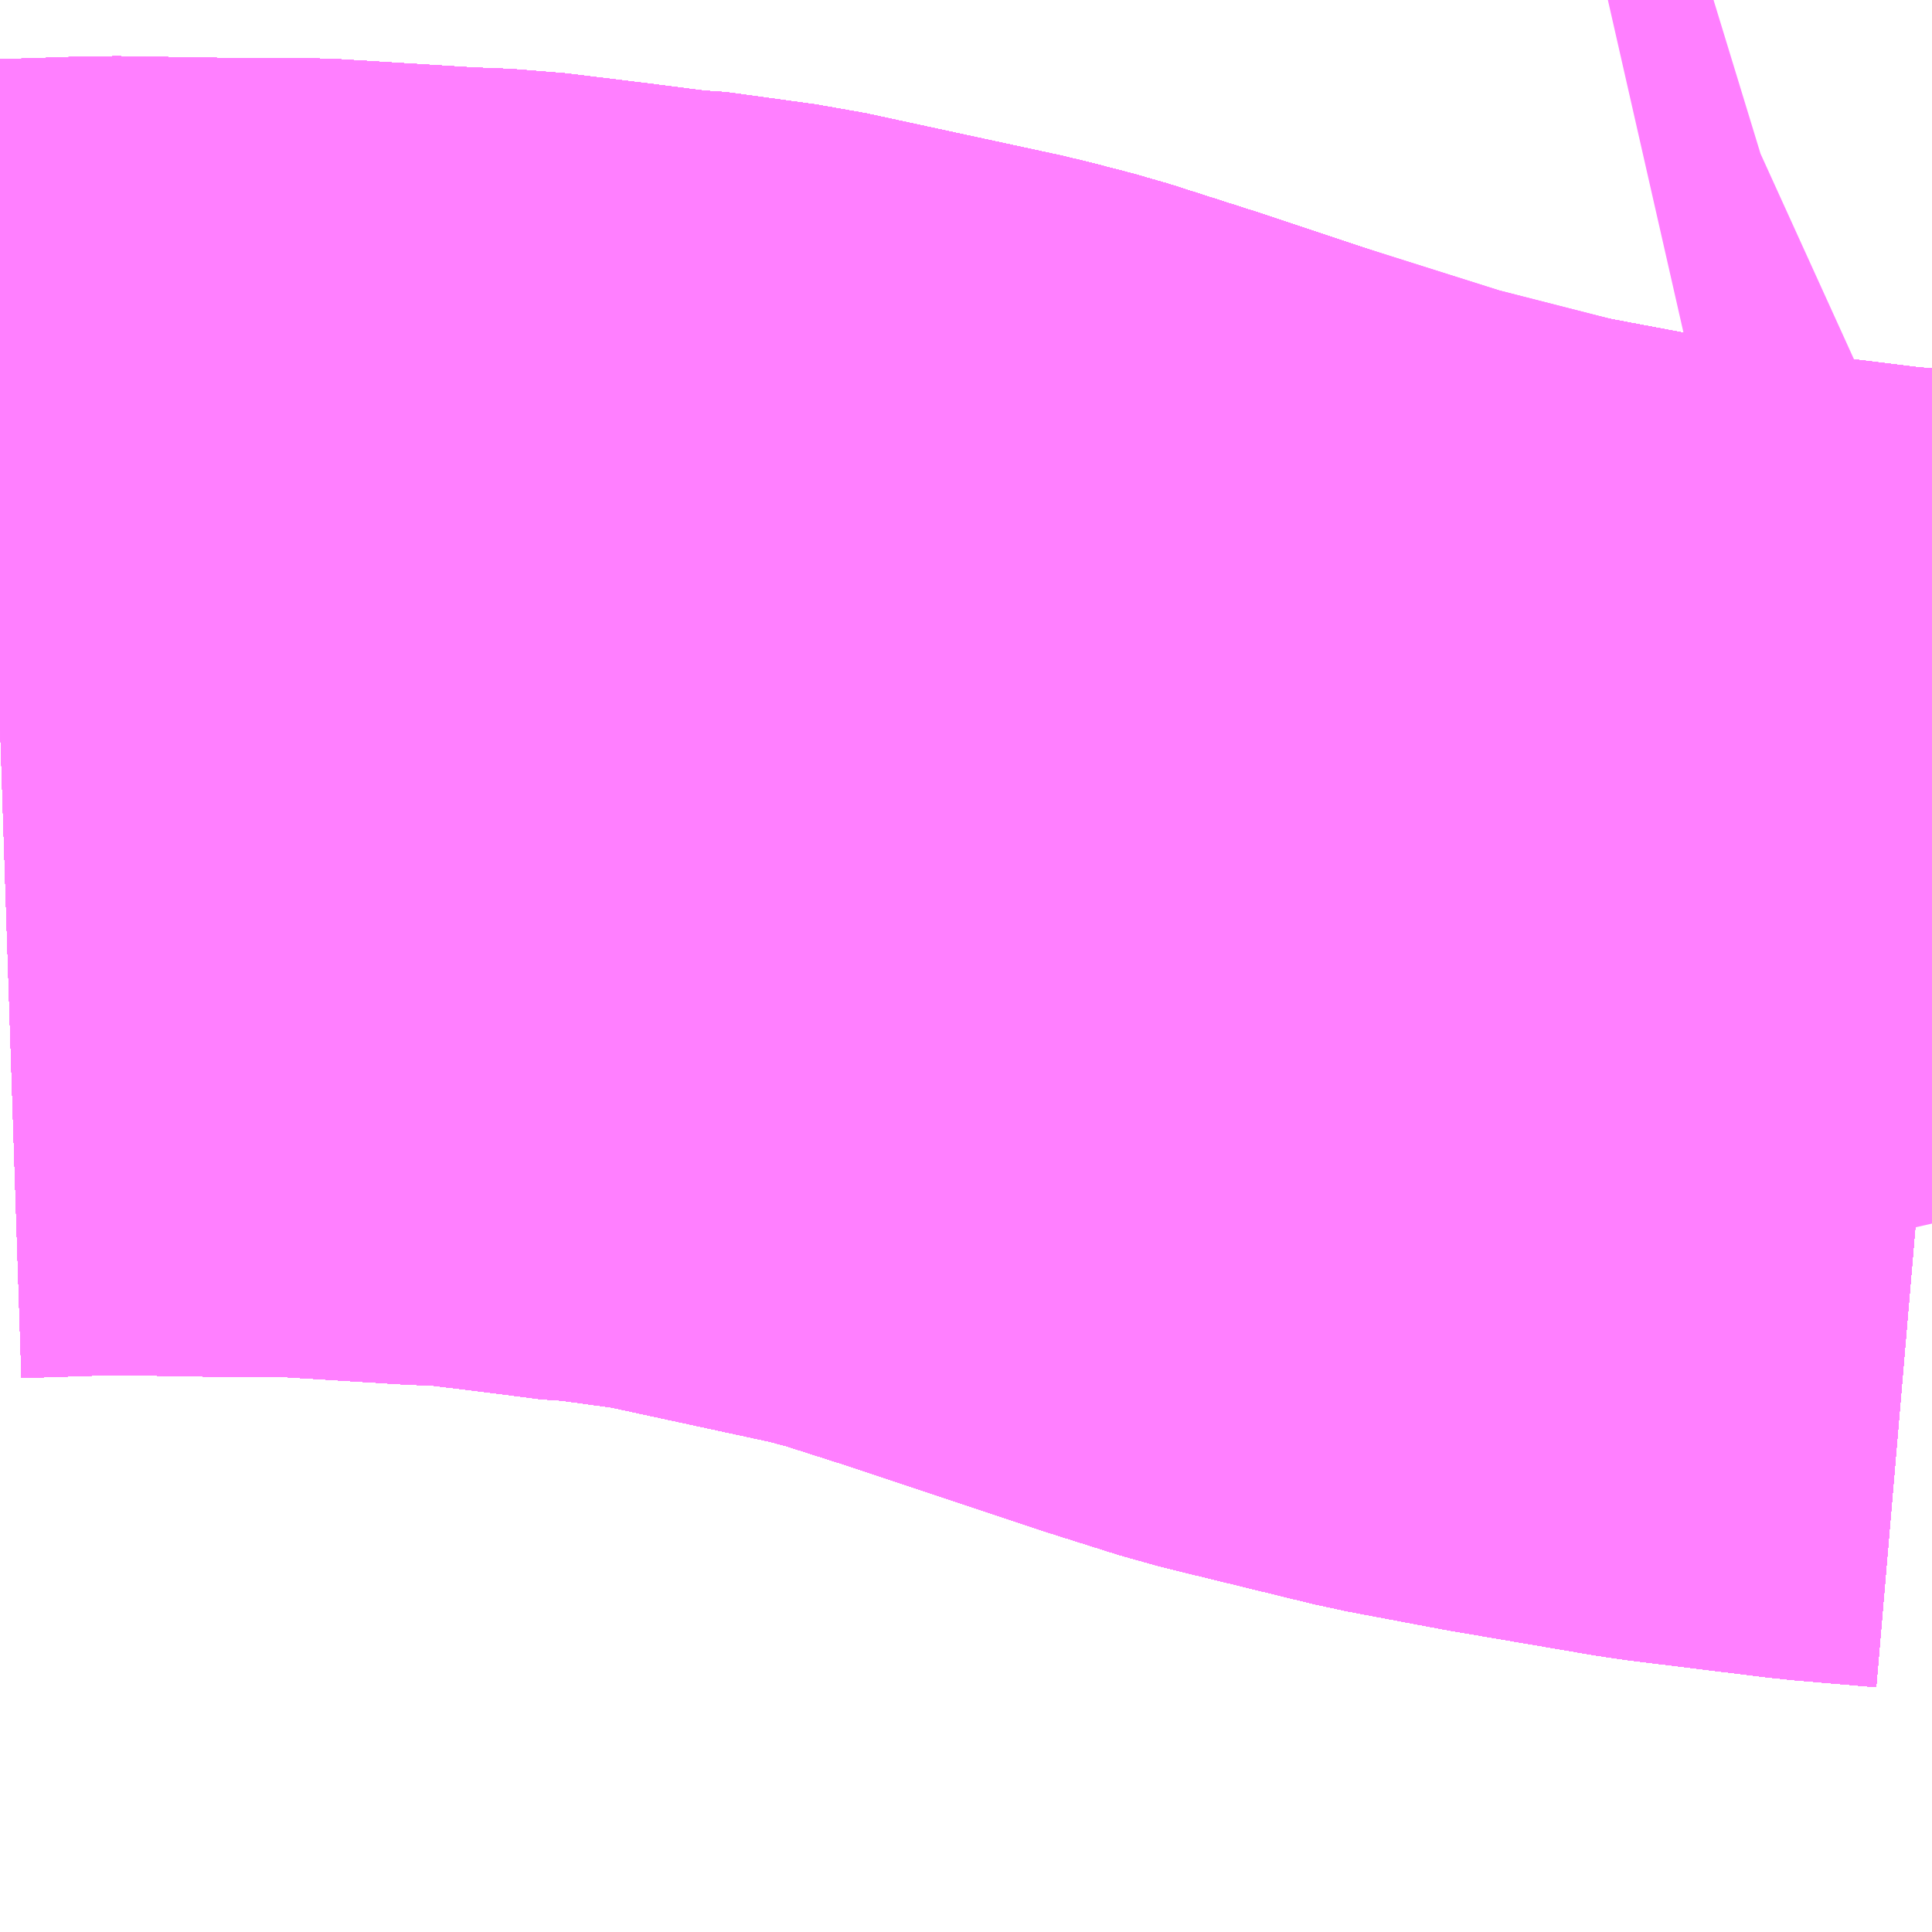 <?xml version="1.0" encoding="UTF-8"?>
<svg  xmlns="http://www.w3.org/2000/svg" xmlns:xlink="http://www.w3.org/1999/xlink" xmlns:go="http://purl.org/svgmap/profile" property="N07_001,N07_002,N07_003,N07_004,N07_005,N07_006,N07_007" viewBox="13748.291 -3484.863 1.099 1.099" go:dataArea="13748.291015625 -3484.86328125 1.0986328125 1.0986328125" >
<globalCoordinateSystem srsName="http://purl.org/crs/84" transform="matrix(100.0,0.0,0.0,-100.0,0.0,0.0)" />
<defs>
 <g id="p0" >
  <circle cx="0.0" cy="0.0" r="3" stroke="green" stroke-width="0.75" vector-effect="non-scaling-stroke" />
 </g>
</defs>
<g fill="none" fill-rule="evenodd" stroke="#FF00FF" stroke-width="0.75" opacity="0.5" vector-effect="non-scaling-stroke" stroke-linejoin="bevel" >
<path content="1,JRバステック（株）,名古屋系統（特急）,1.0,1.0,1.0," xlink:title="1" d="M13749.39,-3484.277L13749.343,-3484.281L13749.262,-3484.291L13749.18,-3484.305L13749.127,-3484.315L13749.041,-3484.336L13749.003,-3484.348L13748.946,-3484.367L13748.892,-3484.385L13748.842,-3484.401L13748.815,-3484.408L13748.704,-3484.432L13748.653,-3484.439L13748.647,-3484.439L13748.616,-3484.443L13748.567,-3484.449L13748.541,-3484.45L13748.46,-3484.455L13748.413,-3484.455L13748.352,-3484.456L13748.291,-3484.454"/>
<path content="1,JRバステック（株）,名古屋系統（超特急）,3.0,3.0,3.0," xlink:title="1" d="M13749.39,-3484.277L13749.343,-3484.281L13749.262,-3484.291L13749.18,-3484.305L13749.127,-3484.315L13749.041,-3484.336L13749.003,-3484.348L13748.946,-3484.367L13748.892,-3484.385L13748.842,-3484.401L13748.815,-3484.408L13748.704,-3484.432L13748.653,-3484.439L13748.647,-3484.439L13748.616,-3484.443L13748.567,-3484.449L13748.541,-3484.45L13748.46,-3484.455L13748.413,-3484.455L13748.352,-3484.456L13748.291,-3484.454"/>
<path content="1,JRバス関東（株）,ドリーム和歌山号,1.0,1.0,1.0," xlink:title="1" d="M13749.39,-3484.277L13749.343,-3484.281L13749.262,-3484.291L13749.18,-3484.305L13749.127,-3484.315L13749.041,-3484.336L13749.003,-3484.348L13748.946,-3484.367L13748.892,-3484.385L13748.842,-3484.401L13748.815,-3484.408L13748.704,-3484.432L13748.653,-3484.439L13748.647,-3484.439L13748.616,-3484.443L13748.567,-3484.449L13748.541,-3484.45L13748.46,-3484.455L13748.413,-3484.455L13748.352,-3484.456L13748.291,-3484.454"/>
<path content="1,JRバス関東（株）,ドリーム福井号,2.0,2.0,2.0," xlink:title="1" d="M13749.39,-3484.277L13749.343,-3484.281L13749.262,-3484.291L13749.18,-3484.305L13749.127,-3484.315L13749.041,-3484.336L13749.003,-3484.348L13748.946,-3484.367L13748.892,-3484.385L13748.842,-3484.401L13748.815,-3484.408L13748.704,-3484.432L13748.653,-3484.439L13748.647,-3484.439L13748.616,-3484.443L13748.567,-3484.449L13748.541,-3484.45L13748.46,-3484.455L13748.413,-3484.455L13748.352,-3484.456L13748.291,-3484.454"/>
<path content="1,JRバス関東（株）,ドリーム高松号/松山号/徳島号/高知号,4.0,4.0,4.0," xlink:title="1" d="M13749.39,-3484.277L13749.343,-3484.281L13749.262,-3484.291L13749.18,-3484.305L13749.127,-3484.315L13749.041,-3484.336L13749.003,-3484.348L13748.946,-3484.367L13748.892,-3484.385L13748.842,-3484.401L13748.815,-3484.408L13748.704,-3484.432L13748.653,-3484.439L13748.647,-3484.439L13748.616,-3484.443L13748.567,-3484.449L13748.541,-3484.45L13748.46,-3484.455L13748.413,-3484.455L13748.352,-3484.456L13748.291,-3484.454"/>
<path content="1,JRバス関東（株）,プレミアム中央ドリーム号/中央ドリーム号/プレミアムドリーム号/ドリーム号/レディースドリーム号/プレミアムレディース,9.4,12.0,12.0," xlink:title="1" d="M13749.39,-3484.277L13749.343,-3484.281L13749.262,-3484.291L13749.18,-3484.305L13749.127,-3484.315L13749.041,-3484.336L13749.003,-3484.348L13748.946,-3484.367L13748.892,-3484.385L13748.842,-3484.401L13748.815,-3484.408L13748.704,-3484.432L13748.653,-3484.439L13748.647,-3484.439L13748.616,-3484.443L13748.567,-3484.449L13748.541,-3484.45L13748.46,-3484.455L13748.413,-3484.455L13748.352,-3484.456L13748.291,-3484.454"/>
<path content="1,JRバス関東（株）,新宿ドリーム三河・なごや号,1.0,1.0,1.0," xlink:title="1" d="M13749.39,-3484.277L13749.343,-3484.281L13749.262,-3484.291L13749.18,-3484.305L13749.127,-3484.315L13749.041,-3484.336L13749.003,-3484.348L13748.946,-3484.367L13748.892,-3484.385L13748.842,-3484.401L13748.815,-3484.408L13748.704,-3484.432L13748.653,-3484.439L13748.647,-3484.439L13748.616,-3484.443L13748.567,-3484.449L13748.541,-3484.45L13748.46,-3484.455L13748.413,-3484.455L13748.352,-3484.456L13748.291,-3484.454"/>
<path content="1,JRバス関東（株）,新宿ライナー三河・なごや号,1.0,1.0,1.0," xlink:title="1" d="M13749.39,-3484.277L13749.343,-3484.281L13749.262,-3484.291L13749.18,-3484.305L13749.127,-3484.315L13749.041,-3484.336L13749.003,-3484.348L13748.946,-3484.367L13748.892,-3484.385L13748.842,-3484.401L13748.815,-3484.408L13748.704,-3484.432L13748.653,-3484.439L13748.647,-3484.439L13748.616,-3484.443L13748.567,-3484.449L13748.541,-3484.45L13748.46,-3484.455L13748.413,-3484.455L13748.352,-3484.456L13748.291,-3484.454"/>
<path content="1,JRバス関東（株）,東名ハイウェイバス,8.0,8.0,8.0," xlink:title="1" d="M13749.39,-3484.277L13749.343,-3484.281L13749.262,-3484.291L13749.18,-3484.305L13749.127,-3484.315L13749.041,-3484.336L13749.003,-3484.348L13748.946,-3484.367L13748.892,-3484.385L13748.842,-3484.401L13748.815,-3484.408L13748.704,-3484.432L13748.653,-3484.439L13748.647,-3484.439L13748.616,-3484.443L13748.567,-3484.449L13748.541,-3484.45L13748.46,-3484.455L13748.413,-3484.455L13748.352,-3484.456L13748.291,-3484.454"/>
<path content="1,JRバス関東（株）,東海道昼特急号/中央道昼特急号/青春昼特急号/プレミアム昼特急号,7.2,9.0,9.0," xlink:title="1" d="M13749.39,-3484.277L13749.343,-3484.281L13749.262,-3484.291L13749.18,-3484.305L13749.127,-3484.315L13749.041,-3484.336L13749.003,-3484.348L13748.946,-3484.367L13748.892,-3484.385L13748.842,-3484.401L13748.815,-3484.408L13748.704,-3484.432L13748.653,-3484.439L13748.647,-3484.439L13748.616,-3484.443L13748.567,-3484.449L13748.541,-3484.45L13748.46,-3484.455L13748.413,-3484.455L13748.352,-3484.456L13748.291,-3484.454"/>
<path content="1,JRバス関東（株）,知多シーガール号,2.0,2.0,2.0," xlink:title="1" d="M13749.39,-3484.277L13749.343,-3484.281L13749.262,-3484.291L13749.18,-3484.305L13749.127,-3484.315L13749.041,-3484.336L13749.003,-3484.348L13748.946,-3484.367L13748.892,-3484.385L13748.842,-3484.401L13748.815,-3484.408L13748.704,-3484.432L13748.653,-3484.439L13748.647,-3484.439L13748.616,-3484.443L13748.567,-3484.449L13748.541,-3484.45L13748.46,-3484.455L13748.413,-3484.455L13748.352,-3484.456L13748.291,-3484.454"/>
<path content="1,JRバス関東（株）,青春中央ドリーム号/青春中央エコドリーム号/青春ドリーム号/青春レディースドリーム号/青春エコドリーム号/超得割青春号,10.0,14.0,14.0," xlink:title="1" d="M13749.39,-3484.277L13749.343,-3484.281L13749.262,-3484.291L13749.18,-3484.305L13749.127,-3484.315L13749.041,-3484.336L13749.003,-3484.348L13748.946,-3484.367L13748.892,-3484.385L13748.842,-3484.401L13748.815,-3484.408L13748.704,-3484.432L13748.653,-3484.439L13748.647,-3484.439L13748.616,-3484.443L13748.567,-3484.449L13748.541,-3484.45L13748.46,-3484.455L13748.413,-3484.455L13748.352,-3484.456L13748.291,-3484.454"/>
<path content="1,JR四国バス（株）,ドリーム徳島号　阿南・徳島⇔新宿・東京・新木場,1.0,1.0,1.0," xlink:title="1" d="M13749.39,-3484.277L13749.343,-3484.281L13749.262,-3484.291L13749.18,-3484.305L13749.127,-3484.315L13749.041,-3484.336L13749.003,-3484.348L13748.946,-3484.367L13748.892,-3484.385L13748.842,-3484.401L13748.815,-3484.408L13748.704,-3484.432L13748.653,-3484.439L13748.647,-3484.439L13748.616,-3484.443L13748.567,-3484.449L13748.541,-3484.45L13748.46,-3484.455L13748.413,-3484.455L13748.352,-3484.456L13748.291,-3484.454"/>
<path content="1,JR四国バス（株）,ドリーム高松・松山号　松山・高松⇔東京・東京ディズニーランド,1.0,1.0,1.0," xlink:title="1" d="M13749.39,-3484.277L13749.343,-3484.281L13749.262,-3484.291L13749.18,-3484.305L13749.127,-3484.315L13749.041,-3484.336L13749.003,-3484.348L13748.946,-3484.367L13748.892,-3484.385L13748.842,-3484.401L13748.815,-3484.408L13748.704,-3484.432L13748.653,-3484.439L13748.647,-3484.439L13748.616,-3484.443L13748.567,-3484.449L13748.541,-3484.45L13748.46,-3484.455L13748.413,-3484.455L13748.352,-3484.456L13748.291,-3484.454"/>
<path content="1,JR四国バス（株）,ドリーム高松号　観音寺・高松⇔新宿・東京・新木場,1.0,1.0,1.0," xlink:title="1" d="M13749.39,-3484.277L13749.343,-3484.281L13749.262,-3484.291L13749.18,-3484.305L13749.127,-3484.315L13749.041,-3484.336L13749.003,-3484.348L13748.946,-3484.367L13748.892,-3484.385L13748.842,-3484.401L13748.815,-3484.408L13748.704,-3484.432L13748.653,-3484.439L13748.647,-3484.439L13748.616,-3484.443L13748.567,-3484.449L13748.541,-3484.45L13748.46,-3484.455L13748.413,-3484.455L13748.352,-3484.456L13748.291,-3484.454"/>
<path content="1,JR四国バス（株）,ドリーム高知号　高知・徳島⇔東京・新木場,1.0,1.0,1.0," xlink:title="1" d="M13749.39,-3484.277L13749.343,-3484.281L13749.262,-3484.291L13749.18,-3484.305L13749.127,-3484.315L13749.041,-3484.336L13749.003,-3484.348L13748.946,-3484.367L13748.892,-3484.385L13748.842,-3484.401L13748.815,-3484.408L13748.704,-3484.432L13748.653,-3484.439L13748.647,-3484.439L13748.616,-3484.443L13748.567,-3484.449L13748.541,-3484.45L13748.46,-3484.455L13748.413,-3484.455L13748.352,-3484.456L13748.291,-3484.454"/>
<path content="1,JR東海バス（株）,ドリームとよた号,1.0,1.0,1.0," xlink:title="1" d="M13748.291,-3484.454L13748.352,-3484.456L13748.413,-3484.455L13748.46,-3484.455L13748.541,-3484.45L13748.567,-3484.449L13748.616,-3484.443L13748.647,-3484.439L13748.653,-3484.439L13748.704,-3484.432L13748.815,-3484.408L13748.842,-3484.401L13748.892,-3484.385L13748.946,-3484.367L13749.003,-3484.348L13749.041,-3484.336L13749.127,-3484.315L13749.18,-3484.305L13749.262,-3484.291L13749.343,-3484.281L13749.39,-3484.277"/>
<path content="1,JR東海バス（株）,ドリームなごや号_01_on,3.0,3.0,3.0," xlink:title="1" d="M13748.291,-3484.454L13748.352,-3484.456L13748.413,-3484.455L13748.46,-3484.455L13748.541,-3484.45L13748.567,-3484.449L13748.616,-3484.443L13748.647,-3484.439L13748.653,-3484.439L13748.704,-3484.432L13748.815,-3484.408L13748.842,-3484.401L13748.892,-3484.385L13748.946,-3484.367L13749.003,-3484.348L13749.041,-3484.336L13749.127,-3484.315L13749.18,-3484.305L13749.262,-3484.291L13749.343,-3484.281L13749.39,-3484.277"/>
<path content="1,JR東海バス（株）,ドリームなごや号_02_on,3.0,3.0,3.0," xlink:title="1" d="M13748.291,-3484.454L13748.352,-3484.456L13748.413,-3484.455L13748.46,-3484.455L13748.541,-3484.45L13748.567,-3484.449L13748.616,-3484.443L13748.647,-3484.439L13748.653,-3484.439L13748.704,-3484.432L13748.815,-3484.408L13748.842,-3484.401L13748.892,-3484.385L13748.946,-3484.367L13749.003,-3484.348L13749.041,-3484.336L13749.127,-3484.315L13749.18,-3484.305L13749.262,-3484.291L13749.343,-3484.281L13749.39,-3484.277"/>
<path content="1,JR東海バス（株）,ファンタジア号,1.0,1.0,1.0," xlink:title="1" d="M13748.291,-3484.454L13748.352,-3484.456L13748.413,-3484.455L13748.46,-3484.455L13748.541,-3484.45L13748.567,-3484.449L13748.616,-3484.443L13748.647,-3484.439L13748.653,-3484.439L13748.704,-3484.432L13748.815,-3484.408L13748.842,-3484.401L13748.892,-3484.385L13748.946,-3484.367L13749.003,-3484.348L13749.041,-3484.336L13749.127,-3484.315L13749.18,-3484.305L13749.262,-3484.291L13749.343,-3484.281L13749.39,-3484.277"/>
<path content="1,JR東海バス（株）,レディースドリームなごや号,1.0,1.0,1.0," xlink:title="1" d="M13748.291,-3484.454L13748.352,-3484.456L13748.413,-3484.455L13748.46,-3484.455L13748.541,-3484.45L13748.567,-3484.449L13748.616,-3484.443L13748.647,-3484.439L13748.653,-3484.439L13748.704,-3484.432L13748.815,-3484.408L13748.842,-3484.401L13748.892,-3484.385L13748.946,-3484.367L13749.003,-3484.348L13749.041,-3484.336L13749.127,-3484.315L13749.18,-3484.305L13749.262,-3484.291L13749.343,-3484.281L13749.39,-3484.277"/>
<path content="1,JR東海バス（株）,京阪神ドリーム静岡号,1.0,1.0,1.0," xlink:title="1" d="M13749.39,-3484.277L13749.343,-3484.281L13749.262,-3484.291L13749.18,-3484.305L13749.127,-3484.315L13749.041,-3484.336L13749.003,-3484.348L13748.946,-3484.367L13748.892,-3484.385L13748.842,-3484.401L13748.815,-3484.408L13748.704,-3484.432L13748.653,-3484.439L13748.647,-3484.439L13748.616,-3484.443L13748.567,-3484.449L13748.541,-3484.45L13748.46,-3484.455L13748.413,-3484.455L13748.352,-3484.456L13748.291,-3484.454"/>
<path content="1,JR東海バス（株）,新宿ドリーム三河・なごや号,1.0,1.0,1.0," xlink:title="1" d="M13748.291,-3484.454L13748.352,-3484.456L13748.413,-3484.455L13748.46,-3484.455L13748.541,-3484.45L13748.567,-3484.449L13748.616,-3484.443L13748.647,-3484.439L13748.653,-3484.439L13748.704,-3484.432L13748.815,-3484.408L13748.842,-3484.401L13748.892,-3484.385L13748.946,-3484.367L13749.003,-3484.348L13749.041,-3484.336L13749.127,-3484.315L13749.18,-3484.305L13749.262,-3484.291L13749.343,-3484.281L13749.39,-3484.277"/>
<path content="1,JR東海バス（株）,新宿ライナー三河・なごや号,1.0,1.0,1.0," xlink:title="1" d="M13748.291,-3484.454L13748.352,-3484.456L13748.413,-3484.455L13748.46,-3484.455L13748.541,-3484.45L13748.567,-3484.449L13748.616,-3484.443L13748.647,-3484.439L13748.653,-3484.439L13748.704,-3484.432L13748.815,-3484.408L13748.842,-3484.401L13748.892,-3484.385L13748.946,-3484.367L13749.003,-3484.348L13749.041,-3484.336L13749.127,-3484.315L13749.18,-3484.305L13749.262,-3484.291L13749.343,-3484.281L13749.39,-3484.277"/>
<path content="1,JR東海バス（株）,東名ハイウェイバス_02_on,37.0,37.0,37.0," xlink:title="1" d="M13749.39,-3484.277L13749.343,-3484.281L13749.262,-3484.291L13749.18,-3484.305L13749.127,-3484.315L13749.041,-3484.336L13749.003,-3484.348L13748.946,-3484.367L13748.892,-3484.385L13748.842,-3484.401L13748.815,-3484.408L13748.704,-3484.432L13748.653,-3484.439L13748.647,-3484.439L13748.616,-3484.443L13748.567,-3484.449L13748.541,-3484.45L13748.46,-3484.455L13748.413,-3484.455L13748.352,-3484.456L13748.291,-3484.454"/>
<path content="1,JR東海バス（株）,東名ハイウェイバス_03_on,37.0,37.0,37.0," xlink:title="1" d="M13749.39,-3484.277L13749.343,-3484.281L13749.262,-3484.291L13749.18,-3484.305L13749.127,-3484.315L13749.041,-3484.336L13749.003,-3484.348L13748.946,-3484.367L13748.892,-3484.385L13748.842,-3484.401L13748.815,-3484.408L13748.704,-3484.432L13748.653,-3484.439L13748.647,-3484.439L13748.616,-3484.443L13748.567,-3484.449L13748.541,-3484.45L13748.46,-3484.455L13748.413,-3484.455L13748.352,-3484.456L13748.291,-3484.454"/>
<path content="1,JR東海バス（株）,青春ドリームなごや号,1.0,1.0,1.0," xlink:title="1" d="M13748.291,-3484.454L13748.352,-3484.456L13748.413,-3484.455L13748.46,-3484.455L13748.541,-3484.45L13748.567,-3484.449L13748.616,-3484.443L13748.647,-3484.439L13748.653,-3484.439L13748.704,-3484.432L13748.815,-3484.408L13748.842,-3484.401L13748.892,-3484.385L13748.946,-3484.367L13749.003,-3484.348L13749.041,-3484.336L13749.127,-3484.315L13749.18,-3484.305L13749.262,-3484.291L13749.343,-3484.281L13749.39,-3484.277"/>
<path content="1,しずてつジャストライン（株）,中部国際空港線,2.0,2.0,2.0," xlink:title="1" d="M13749.39,-3484.277L13749.343,-3484.281L13749.262,-3484.291L13749.18,-3484.305L13749.127,-3484.315L13749.041,-3484.336L13749.003,-3484.348L13748.946,-3484.367L13748.892,-3484.385L13748.842,-3484.401L13748.815,-3484.408L13748.704,-3484.432L13748.653,-3484.439L13748.647,-3484.439L13748.616,-3484.443L13748.567,-3484.449L13748.541,-3484.45L13748.46,-3484.455L13748.413,-3484.455L13748.352,-3484.456L13748.291,-3484.454"/>
<path content="1,エムケイ（株）,MKナイトシャトル　京都・大阪⇔東京便,1.0,1.0,1.0," xlink:title="1" d="M13749.39,-3484.277L13749.343,-3484.281L13749.262,-3484.291L13749.18,-3484.305L13749.127,-3484.315L13749.041,-3484.336L13749.003,-3484.348L13748.946,-3484.367L13748.892,-3484.385L13748.842,-3484.401L13748.815,-3484.408L13748.704,-3484.432L13748.653,-3484.439L13748.647,-3484.439L13748.616,-3484.443L13748.567,-3484.449L13748.541,-3484.45L13748.46,-3484.455L13748.413,-3484.455L13748.352,-3484.456L13748.291,-3484.454"/>
<path content="1,エムケイ（株）,MKナイトシャトル　名古屋・豊田⇔東京便,1.0,1.0,1.0," xlink:title="1" d="M13749.39,-3484.277L13749.343,-3484.281L13749.262,-3484.291L13749.18,-3484.305L13749.127,-3484.315L13749.041,-3484.336L13749.003,-3484.348L13748.946,-3484.367L13748.892,-3484.385L13748.842,-3484.401L13748.815,-3484.408L13748.704,-3484.432L13748.653,-3484.439L13748.647,-3484.439L13748.616,-3484.443L13748.567,-3484.449L13748.541,-3484.45L13748.46,-3484.455L13748.413,-3484.455L13748.352,-3484.456L13748.291,-3484.454"/>
<path content="1,一畑バス（株）,東京～松江・出雲線,1.0,1.0,1.0," xlink:title="1" d="M13748.291,-3484.454L13748.352,-3484.456L13748.413,-3484.455L13748.46,-3484.455L13748.541,-3484.45L13748.567,-3484.449L13748.616,-3484.443L13748.647,-3484.439L13748.653,-3484.439L13748.704,-3484.432L13748.815,-3484.408L13748.842,-3484.401L13748.892,-3484.385L13748.946,-3484.367L13749.003,-3484.348L13749.041,-3484.336L13749.127,-3484.315L13749.18,-3484.305L13749.262,-3484.291L13749.343,-3484.281L13749.39,-3484.277"/>
<path content="1,三重交通（株）,伊賀・四日市～横浜・品川,1.0,1.0,1.0," xlink:title="1" d="M13749.39,-3484.277L13749.343,-3484.281L13749.262,-3484.291L13749.18,-3484.305L13749.127,-3484.315L13749.041,-3484.336L13749.003,-3484.348L13748.946,-3484.367L13748.892,-3484.385L13748.842,-3484.401L13748.815,-3484.408L13748.704,-3484.432L13748.653,-3484.439L13748.647,-3484.439L13748.616,-3484.443L13748.567,-3484.449L13748.541,-3484.45L13748.46,-3484.455L13748.413,-3484.455L13748.352,-3484.456L13748.291,-3484.454"/>
<path content="1,三重交通（株）,勝浦・南紀～横浜・東京・大宮,1.0,1.0,1.0," xlink:title="1" d="M13749.39,-3484.277L13749.343,-3484.281L13749.262,-3484.291L13749.18,-3484.305L13749.127,-3484.315L13749.041,-3484.336L13749.003,-3484.348L13748.946,-3484.367L13748.892,-3484.385L13748.842,-3484.401L13748.815,-3484.408L13748.704,-3484.432L13748.653,-3484.439L13748.647,-3484.439L13748.616,-3484.443L13748.567,-3484.449L13748.541,-3484.45L13748.46,-3484.455L13748.413,-3484.455L13748.352,-3484.456L13748.291,-3484.454"/>
<path content="1,両備ホールディングス（株）,ままかりライナー　倉敷・岡山～東京駅八重洲通り線,1.0,1.0,1.0," xlink:title="1" d="M13748.291,-3484.454L13748.352,-3484.456L13748.413,-3484.455L13748.46,-3484.455L13748.541,-3484.45L13748.567,-3484.449L13748.616,-3484.443L13748.647,-3484.439L13748.653,-3484.439L13748.704,-3484.432L13748.815,-3484.408L13748.842,-3484.401L13748.892,-3484.385L13748.946,-3484.367L13749.003,-3484.348L13749.041,-3484.336L13749.127,-3484.315L13749.18,-3484.305L13749.262,-3484.291L13749.343,-3484.281L13749.39,-3484.277"/>
<path content="1,両備ホールディングス（株）,ルブラン　倉敷・岡山・津山～東京線,1.0,1.0,1.0," xlink:title="1" d="M13748.291,-3484.454L13748.352,-3484.456L13748.413,-3484.455L13748.46,-3484.455L13748.541,-3484.45L13748.567,-3484.449L13748.616,-3484.443L13748.647,-3484.439L13748.653,-3484.439L13748.704,-3484.432L13748.815,-3484.408L13748.842,-3484.401L13748.892,-3484.385L13748.946,-3484.367L13749.003,-3484.348L13749.041,-3484.336L13749.127,-3484.315L13749.18,-3484.305L13749.262,-3484.291L13749.343,-3484.281L13749.39,-3484.277"/>
<path content="1,中国JRバス（株）,広島～東京　ニューブリーズ号,2.0,2.0,2.0," xlink:title="1" d="M13748.291,-3484.454L13748.352,-3484.456L13748.413,-3484.455L13748.46,-3484.455L13748.541,-3484.45L13748.567,-3484.449L13748.616,-3484.443L13748.647,-3484.439L13748.653,-3484.439L13748.704,-3484.432L13748.815,-3484.408L13748.842,-3484.401L13748.892,-3484.385L13748.946,-3484.367L13749.003,-3484.348L13749.041,-3484.336L13749.127,-3484.315L13749.18,-3484.305L13749.262,-3484.291L13749.343,-3484.281L13749.39,-3484.277"/>
<path content="1,京成バス（株）,ファンタジアなごや号,0.5,0.5,0.5," xlink:title="1" d="M13748.291,-3484.454L13748.352,-3484.456L13748.413,-3484.455L13748.46,-3484.455L13748.541,-3484.45L13748.567,-3484.449L13748.616,-3484.443L13748.647,-3484.439L13748.653,-3484.439L13748.704,-3484.432L13748.815,-3484.408L13748.842,-3484.401L13748.892,-3484.385L13748.946,-3484.367L13749.003,-3484.348L13749.041,-3484.336L13749.127,-3484.315L13749.18,-3484.305L13749.262,-3484.291L13749.343,-3484.281L13749.39,-3484.277"/>
<path content="1,京成バス（株）,奈良～上野・東京ディズニーリゾート,0.5,0.5,0.5," xlink:title="1" d="M13748.291,-3484.454L13748.352,-3484.456L13748.413,-3484.455L13748.46,-3484.455L13748.541,-3484.45L13748.567,-3484.449L13748.616,-3484.443L13748.647,-3484.439L13748.653,-3484.439L13748.704,-3484.432L13748.815,-3484.408L13748.842,-3484.401L13748.892,-3484.385L13748.946,-3484.367L13749.003,-3484.348L13749.041,-3484.336L13749.127,-3484.315L13749.18,-3484.305L13749.262,-3484.291L13749.343,-3484.281L13749.39,-3484.277"/>
<path content="1,京成バス（株）,神戸・大阪～東京ディズニーリゾート・海浜幕張・千葉中央駅,0.5,0.5,0.5," xlink:title="1" d="M13748.291,-3484.454L13748.352,-3484.456L13748.413,-3484.455L13748.46,-3484.455L13748.541,-3484.45L13748.567,-3484.449L13748.616,-3484.443L13748.647,-3484.439L13748.653,-3484.439L13748.704,-3484.432L13748.815,-3484.408L13748.842,-3484.401L13748.892,-3484.385L13748.946,-3484.367L13749.003,-3484.348L13749.041,-3484.336L13749.127,-3484.315L13749.18,-3484.305L13749.262,-3484.291L13749.343,-3484.281L13749.39,-3484.277"/>
<path content="1,京浜急行バス（株）,エディ号,2.0,2.0,2.0," xlink:title="1" d="M13749.39,-3484.277L13749.343,-3484.281L13749.262,-3484.291L13749.18,-3484.305L13749.127,-3484.315L13749.041,-3484.336L13749.003,-3484.348L13748.946,-3484.367L13748.892,-3484.385L13748.842,-3484.401L13748.815,-3484.408L13748.704,-3484.432L13748.653,-3484.439L13748.647,-3484.439L13748.616,-3484.443L13748.567,-3484.449L13748.541,-3484.45L13748.46,-3484.455L13748.413,-3484.455L13748.352,-3484.456L13748.291,-3484.454"/>
<path content="1,京浜急行バス（株）,キャメル号,1.0,1.0,1.0," xlink:title="1" d="M13749.39,-3484.277L13749.343,-3484.281L13749.262,-3484.291L13749.18,-3484.305L13749.127,-3484.315L13749.041,-3484.336L13749.003,-3484.348L13748.946,-3484.367L13748.892,-3484.385L13748.842,-3484.401L13748.815,-3484.408L13748.704,-3484.432L13748.653,-3484.439L13748.647,-3484.439L13748.616,-3484.443L13748.567,-3484.449L13748.541,-3484.45L13748.46,-3484.455L13748.413,-3484.455L13748.352,-3484.456L13748.291,-3484.454"/>
<path content="1,京浜急行バス（株）,シルフィード号,1.0,1.0,1.0," xlink:title="1" d="M13749.39,-3484.277L13749.343,-3484.281L13749.262,-3484.291L13749.18,-3484.305L13749.127,-3484.315L13749.041,-3484.336L13749.003,-3484.348L13748.946,-3484.367L13748.892,-3484.385L13748.842,-3484.401L13748.815,-3484.408L13748.704,-3484.432L13748.653,-3484.439L13748.647,-3484.439L13748.616,-3484.443L13748.567,-3484.449L13748.541,-3484.45L13748.46,-3484.455L13748.413,-3484.455L13748.352,-3484.456L13748.291,-3484.454"/>
<path content="1,京浜急行バス（株）,パイレーツ号,1.0,1.0,1.0," xlink:title="1" d="M13748.291,-3484.454L13748.352,-3484.456L13748.413,-3484.455L13748.46,-3484.455L13748.541,-3484.45L13748.567,-3484.449L13748.616,-3484.443L13748.647,-3484.439L13748.653,-3484.439L13748.704,-3484.432L13748.815,-3484.408L13748.842,-3484.401L13748.892,-3484.385L13748.946,-3484.367L13749.003,-3484.348L13749.041,-3484.336L13749.127,-3484.315L13749.18,-3484.305L13749.262,-3484.291L13749.343,-3484.281L13749.39,-3484.277"/>
<path content="1,京浜急行バス（株）,ルプラン号,1.0,1.0,1.0," xlink:title="1" d="M13748.291,-3484.454L13748.352,-3484.456L13748.413,-3484.455L13748.46,-3484.455L13748.541,-3484.45L13748.567,-3484.449L13748.616,-3484.443L13748.647,-3484.439L13748.653,-3484.439L13748.704,-3484.432L13748.815,-3484.408L13748.842,-3484.401L13748.892,-3484.385L13748.946,-3484.367L13749.003,-3484.348L13749.041,-3484.336L13749.127,-3484.315L13749.18,-3484.305L13749.262,-3484.291L13749.343,-3484.281L13749.39,-3484.277"/>
<path content="1,京王バス南（株）,新宿・渋谷～神戸姫路線,1.0,1.0,1.0," xlink:title="1" d="M13748.291,-3484.454L13748.352,-3484.456L13748.413,-3484.455L13748.46,-3484.455L13748.541,-3484.45L13748.567,-3484.449L13748.616,-3484.443L13748.647,-3484.439L13748.653,-3484.439L13748.704,-3484.432L13748.815,-3484.408L13748.842,-3484.401L13748.892,-3484.385L13748.946,-3484.367L13749.003,-3484.348L13749.041,-3484.336L13749.127,-3484.315L13749.18,-3484.305L13749.262,-3484.291L13749.343,-3484.281L13749.39,-3484.277"/>
<path content="1,京福バス（株）,東京線,3.0,3.0,3.0," xlink:title="1" d="M13748.291,-3484.454L13748.352,-3484.456L13748.413,-3484.455L13748.46,-3484.455L13748.541,-3484.45L13748.567,-3484.449L13748.616,-3484.443L13748.647,-3484.439L13748.653,-3484.439L13748.704,-3484.432L13748.815,-3484.408L13748.842,-3484.401L13748.892,-3484.385L13748.946,-3484.367L13749.003,-3484.348L13749.041,-3484.336L13749.127,-3484.315L13749.18,-3484.305L13749.262,-3484.291L13749.343,-3484.281L13749.39,-3484.277"/>
<path content="1,京都交通（株）,舞鶴・綾部・福知山～東京,1.0,1.0,1.0," xlink:title="1" d="M13748.291,-3484.454L13748.352,-3484.456L13748.413,-3484.455L13748.46,-3484.455L13748.541,-3484.45L13748.567,-3484.449L13748.616,-3484.443L13748.647,-3484.439L13748.653,-3484.439L13748.704,-3484.432L13748.815,-3484.408L13748.842,-3484.401L13748.892,-3484.385L13748.946,-3484.367L13749.003,-3484.348L13749.041,-3484.336L13749.127,-3484.315L13749.18,-3484.305L13749.262,-3484.291L13749.343,-3484.281L13749.39,-3484.277"/>
<path content="1,京阪バス（株）,京都・大津⇔上野・TDR・千葉,1.0,1.0,1.0," xlink:title="1" d="M13749.39,-3484.277L13749.343,-3484.281L13749.262,-3484.291L13749.18,-3484.305L13749.127,-3484.315L13749.041,-3484.336L13749.003,-3484.348L13748.946,-3484.367L13748.892,-3484.385L13748.842,-3484.401L13748.815,-3484.408L13748.704,-3484.432L13748.653,-3484.439L13748.647,-3484.439L13748.616,-3484.443L13748.567,-3484.449L13748.541,-3484.45L13748.46,-3484.455L13748.413,-3484.455L13748.352,-3484.456L13748.291,-3484.454"/>
<path content="1,京阪バス（株）,枚方・京都⇔渋谷・新宿,1.0,1.0,1.0," xlink:title="1" d="M13749.39,-3484.277L13749.343,-3484.281L13749.262,-3484.291L13749.18,-3484.305L13749.127,-3484.315L13749.041,-3484.336L13749.003,-3484.348L13748.946,-3484.367L13748.892,-3484.385L13748.842,-3484.401L13748.815,-3484.408L13748.704,-3484.432L13748.653,-3484.439L13748.647,-3484.439L13748.616,-3484.443L13748.567,-3484.449L13748.541,-3484.45L13748.46,-3484.455L13748.413,-3484.455L13748.352,-3484.456L13748.291,-3484.454"/>
<path content="1,北陸鉄道（株）,高速バス　金沢⇔横浜,1.0,1.0,1.0," xlink:title="1" d="M13748.291,-3484.454L13748.352,-3484.456L13748.413,-3484.455L13748.46,-3484.455L13748.541,-3484.45L13748.567,-3484.449L13748.616,-3484.443L13748.647,-3484.439L13748.653,-3484.439L13748.704,-3484.432L13748.815,-3484.408L13748.842,-3484.401L13748.892,-3484.385L13748.946,-3484.367L13749.003,-3484.348L13749.041,-3484.336L13749.127,-3484.315L13749.18,-3484.305L13749.262,-3484.291L13749.343,-3484.281L13749.39,-3484.277"/>
<path content="1,千葉中央バス,京都～上野・東京ディズニーリゾート,1.0,1.0,1.0," xlink:title="1" d="M13748.291,-3484.454L13748.352,-3484.456L13748.413,-3484.455L13748.46,-3484.455L13748.541,-3484.45L13748.567,-3484.449L13748.616,-3484.443L13748.647,-3484.439L13748.653,-3484.439L13748.704,-3484.432L13748.815,-3484.408L13748.842,-3484.401L13748.892,-3484.385L13748.946,-3484.367L13749.003,-3484.348L13749.041,-3484.336L13749.127,-3484.315L13749.18,-3484.305L13749.262,-3484.291L13749.343,-3484.281L13749.39,-3484.277"/>
<path content="1,千葉交通,大阪なんば・京都駅～成田・銚子線,1.0,1.0,1.0," xlink:title="1" d="M13748.291,-3484.454L13748.352,-3484.456L13748.413,-3484.455L13748.46,-3484.455L13748.541,-3484.45L13748.567,-3484.449L13748.616,-3484.443L13748.647,-3484.439L13748.653,-3484.439L13748.704,-3484.432L13748.815,-3484.408L13748.842,-3484.401L13748.892,-3484.385L13748.946,-3484.367L13749.003,-3484.348L13749.041,-3484.336L13749.127,-3484.315L13749.18,-3484.305L13749.262,-3484.291L13749.343,-3484.281L13749.39,-3484.277"/>
<path content="1,南海バス（株）,和歌山・和泉中央・堺東⇔新宿・東京,1.0,1.0,1.0," xlink:title="1" d="M13749.39,-3484.277L13749.343,-3484.281L13749.262,-3484.291L13749.18,-3484.305L13749.127,-3484.315L13749.041,-3484.336L13749.003,-3484.348L13748.946,-3484.367L13748.892,-3484.385L13748.842,-3484.401L13748.815,-3484.408L13748.704,-3484.432L13748.653,-3484.439L13748.647,-3484.439L13748.616,-3484.443L13748.567,-3484.449L13748.541,-3484.45L13748.46,-3484.455L13748.413,-3484.455L13748.352,-3484.456L13748.291,-3484.454"/>
<path content="1,南海バス（株）,堺・大阪（なんば）⇔新宿・東京,1.0,1.0,1.0," xlink:title="1" d="M13749.39,-3484.277L13749.343,-3484.281L13749.262,-3484.291L13749.18,-3484.305L13749.127,-3484.315L13749.041,-3484.336L13749.003,-3484.348L13748.946,-3484.367L13748.892,-3484.385L13748.842,-3484.401L13748.815,-3484.408L13748.704,-3484.432L13748.653,-3484.439L13748.647,-3484.439L13748.616,-3484.443L13748.567,-3484.449L13748.541,-3484.45L13748.46,-3484.455L13748.413,-3484.455L13748.352,-3484.456L13748.291,-3484.454"/>
<path content="1,南海バス（株）,堺・大阪（なんば）・京都⇔小田原・藤沢・鎌倉,1.0,1.0,1.0," xlink:title="1" d="M13748.291,-3484.454L13748.352,-3484.456L13748.413,-3484.455L13748.46,-3484.455L13748.541,-3484.45L13748.567,-3484.449L13748.616,-3484.443L13748.647,-3484.439L13748.653,-3484.439L13748.704,-3484.432L13748.815,-3484.408L13748.842,-3484.401L13748.892,-3484.385L13748.946,-3484.367L13749.003,-3484.348L13749.041,-3484.336L13749.127,-3484.315L13749.18,-3484.305L13749.262,-3484.291L13749.343,-3484.281L13749.39,-3484.277"/>
<path content="1,南海バス（株）,大阪（なんば）・京都⇔秋葉原・成田空港・銚子,1.0,1.0,1.0," xlink:title="1" d="M13749.39,-3484.277L13749.343,-3484.281L13749.262,-3484.291L13749.18,-3484.305L13749.127,-3484.315L13749.041,-3484.336L13749.003,-3484.348L13748.946,-3484.367L13748.892,-3484.385L13748.842,-3484.401L13748.815,-3484.408L13748.704,-3484.432L13748.653,-3484.439L13748.647,-3484.439L13748.616,-3484.443L13748.567,-3484.449L13748.541,-3484.45L13748.46,-3484.455L13748.413,-3484.455L13748.352,-3484.456L13748.291,-3484.454"/>
<path content="1,南海バス（株）,神戸・大阪（なんば）・京都⇔立川・昭島・玉川上水（東京）,1.0,1.0,1.0," xlink:title="1" d="M13749.39,-3484.277L13749.343,-3484.281L13749.262,-3484.291L13749.18,-3484.305L13749.127,-3484.315L13749.041,-3484.336L13749.003,-3484.348L13748.946,-3484.367L13748.892,-3484.385L13748.842,-3484.401L13748.815,-3484.408L13748.704,-3484.432L13748.653,-3484.439L13748.647,-3484.439L13748.616,-3484.443L13748.567,-3484.449L13748.541,-3484.45L13748.46,-3484.455L13748.413,-3484.455L13748.352,-3484.456L13748.291,-3484.454"/>
<path content="1,名鉄バス（株）,名古屋～仙台,1.0,1.0,1.0," xlink:title="1" d="M13748.291,-3484.454L13748.352,-3484.456L13748.413,-3484.455L13748.46,-3484.455L13748.541,-3484.45L13748.567,-3484.449L13748.616,-3484.443L13748.647,-3484.439L13748.653,-3484.439L13748.704,-3484.432L13748.815,-3484.408L13748.842,-3484.401L13748.892,-3484.385L13748.946,-3484.367L13749.003,-3484.348L13749.041,-3484.336L13749.127,-3484.315L13749.18,-3484.305L13749.262,-3484.291L13749.343,-3484.281L13749.39,-3484.277"/>
<path content="1,名鉄バス（株）,名古屋～富士五湖,0.7,0.7,0.7," xlink:title="1" d="M13748.291,-3484.454L13748.352,-3484.456L13748.413,-3484.455L13748.46,-3484.455L13748.541,-3484.45L13748.567,-3484.449L13748.616,-3484.443L13748.647,-3484.439L13748.653,-3484.439L13748.704,-3484.432L13748.815,-3484.408L13748.842,-3484.401L13748.892,-3484.385L13748.946,-3484.367L13749.003,-3484.348L13749.041,-3484.336L13749.127,-3484.315L13749.18,-3484.305L13749.262,-3484.291L13749.343,-3484.281L13749.39,-3484.277"/>
<path content="1,和歌山バス（株）,サウスウエーブ号和歌山・堺⇔横浜・上野・東京ディズニーリゾート・海浜幕張,1.0,1.0,1.0," xlink:title="1" d="M13749.39,-3484.277L13749.343,-3484.281L13749.262,-3484.291L13749.18,-3484.305L13749.127,-3484.315L13749.041,-3484.336L13749.003,-3484.348L13748.946,-3484.367L13748.892,-3484.385L13748.842,-3484.401L13748.815,-3484.408L13748.704,-3484.432L13748.653,-3484.439L13748.647,-3484.439L13748.616,-3484.443L13748.567,-3484.449L13748.541,-3484.45L13748.46,-3484.455L13748.413,-3484.455L13748.352,-3484.456L13748.291,-3484.454"/>
<path content="1,四国高速バス（株）,ハローブリッジ号　善通寺・坂出⇔横浜・新宿・八王子,1.0,1.0,1.0," xlink:title="1" d="M13749.39,-3484.277L13749.343,-3484.281L13749.262,-3484.291L13749.18,-3484.305L13749.127,-3484.315L13749.041,-3484.336L13749.003,-3484.348L13748.946,-3484.367L13748.892,-3484.385L13748.842,-3484.401L13748.815,-3484.408L13748.704,-3484.432L13748.653,-3484.439L13748.647,-3484.439L13748.616,-3484.443L13748.567,-3484.449L13748.541,-3484.45L13748.46,-3484.455L13748.413,-3484.455L13748.352,-3484.456L13748.291,-3484.454"/>
<path content="1,土佐電気鉄道（株）,ブルーメッツ号　高知⇔東京線,1.0,1.0,1.0," xlink:title="1" d="M13749.39,-3484.277L13749.343,-3484.281L13749.262,-3484.291L13749.18,-3484.305L13749.127,-3484.315L13749.041,-3484.336L13749.003,-3484.348L13748.946,-3484.367L13748.892,-3484.385L13748.842,-3484.401L13748.815,-3484.408L13748.704,-3484.432L13748.653,-3484.439L13748.647,-3484.439L13748.616,-3484.443L13748.567,-3484.449L13748.541,-3484.45L13748.46,-3484.455L13748.413,-3484.455L13748.352,-3484.456L13748.291,-3484.454"/>
<path content="1,奈良交通（株）,やまと号　五條-新宿線,1.0,1.0,1.0," xlink:title="1" d="M13748.291,-3484.454L13748.352,-3484.456L13748.413,-3484.455L13748.46,-3484.455L13748.541,-3484.45L13748.567,-3484.449L13748.616,-3484.443L13748.647,-3484.439L13748.653,-3484.439L13748.704,-3484.432L13748.815,-3484.408L13748.842,-3484.401L13748.892,-3484.385L13748.946,-3484.367L13749.003,-3484.348L13749.041,-3484.336L13749.127,-3484.315L13749.18,-3484.305L13749.262,-3484.291L13749.343,-3484.281L13749.39,-3484.277"/>
<path content="1,奈良交通（株）,やまと号　奈良-新宿線,1.0,1.0,1.0," xlink:title="1" d="M13748.291,-3484.454L13748.352,-3484.456L13748.413,-3484.455L13748.46,-3484.455L13748.541,-3484.45L13748.567,-3484.449L13748.616,-3484.443L13748.647,-3484.439L13748.653,-3484.439L13748.704,-3484.432L13748.815,-3484.408L13748.842,-3484.401L13748.892,-3484.385L13748.946,-3484.367L13749.003,-3484.348L13749.041,-3484.336L13749.127,-3484.315L13749.18,-3484.305L13749.262,-3484.291L13749.343,-3484.281L13749.39,-3484.277"/>
<path content="1,奈良交通（株）,やまと号　奈良-東京ディズニーリゾート・横浜線,1.0,1.0,1.0," xlink:title="1" d="M13748.291,-3484.454L13748.352,-3484.456L13748.413,-3484.455L13748.46,-3484.455L13748.541,-3484.45L13748.567,-3484.449L13748.616,-3484.443L13748.647,-3484.439L13748.653,-3484.439L13748.704,-3484.432L13748.815,-3484.408L13748.842,-3484.401L13748.892,-3484.385L13748.946,-3484.367L13749.003,-3484.348L13749.041,-3484.336L13749.127,-3484.315L13749.18,-3484.305L13749.262,-3484.291L13749.343,-3484.281L13749.39,-3484.277"/>
<path content="1,宇和島自動車（株）,宇和島・松山⇔横浜・池袋・大宮,1.0,1.0,1.0," xlink:title="1" d="M13749.39,-3484.277L13749.343,-3484.281L13749.262,-3484.291L13749.18,-3484.305L13749.127,-3484.315L13749.041,-3484.336L13749.003,-3484.348L13748.946,-3484.367L13748.892,-3484.385L13748.842,-3484.401L13748.815,-3484.408L13748.704,-3484.432L13748.653,-3484.439L13748.647,-3484.439L13748.616,-3484.443L13748.567,-3484.449L13748.541,-3484.45L13748.46,-3484.455L13748.413,-3484.455L13748.352,-3484.456L13748.291,-3484.454"/>
<path content="1,宮城交通（株）,仙台～名古屋線,1.0,1.0,1.0," xlink:title="1" d="M13748.291,-3484.454L13748.352,-3484.456L13748.413,-3484.455L13748.46,-3484.455L13748.541,-3484.45L13748.567,-3484.449L13748.616,-3484.443L13748.647,-3484.439L13748.653,-3484.439L13748.704,-3484.432L13748.815,-3484.408L13748.842,-3484.401L13748.892,-3484.385L13748.946,-3484.367L13749.003,-3484.348L13749.041,-3484.336L13749.127,-3484.315L13749.18,-3484.305L13749.262,-3484.291L13749.343,-3484.281L13749.39,-3484.277"/>
<path content="1,宮城交通（株）,仙台～大阪線,1.0,1.0,1.0," xlink:title="1" d="M13749.39,-3484.277L13749.343,-3484.281L13749.262,-3484.291L13749.18,-3484.305L13749.127,-3484.315L13749.041,-3484.336L13749.003,-3484.348L13748.946,-3484.367L13748.892,-3484.385L13748.842,-3484.401L13748.815,-3484.408L13748.704,-3484.432L13748.653,-3484.439L13748.647,-3484.439L13748.616,-3484.443L13748.567,-3484.449L13748.541,-3484.45L13748.46,-3484.455L13748.413,-3484.455L13748.352,-3484.456L13748.291,-3484.454"/>
<path content="1,富士急山梨バス（株）,FUJIYAMAライナー,1.0,1.0,1.0," xlink:title="1" d="M13748.291,-3484.454L13748.352,-3484.456L13748.413,-3484.455L13748.46,-3484.455L13748.541,-3484.45L13748.567,-3484.449L13748.616,-3484.443L13748.647,-3484.439L13748.653,-3484.439L13748.704,-3484.432L13748.815,-3484.408L13748.842,-3484.401L13748.892,-3484.385L13748.946,-3484.367L13749.003,-3484.348L13749.041,-3484.336L13749.127,-3484.315L13749.18,-3484.305L13749.262,-3484.291L13749.343,-3484.281L13749.39,-3484.277"/>
<path content="1,富士急湘南バス（株）,小田原・新松田・沼津～大坂・京都線,1.0,1.0,1.0," xlink:title="1" d="M13749.39,-3484.277L13749.343,-3484.281L13749.262,-3484.291L13749.18,-3484.305L13749.127,-3484.315L13749.041,-3484.336L13749.003,-3484.348L13748.946,-3484.367L13748.892,-3484.385L13748.842,-3484.401L13748.815,-3484.408L13748.704,-3484.432L13748.653,-3484.439L13748.647,-3484.439L13748.616,-3484.443L13748.567,-3484.449L13748.541,-3484.45L13748.46,-3484.455L13748.413,-3484.455L13748.352,-3484.456L13748.291,-3484.454"/>
<path content="1,富士急行（株）,FUJIYAMAライナー,1.0,1.0,1.0," xlink:title="1" d="M13748.291,-3484.454L13748.352,-3484.456L13748.413,-3484.455L13748.46,-3484.455L13748.541,-3484.45L13748.567,-3484.449L13748.616,-3484.443L13748.647,-3484.439L13748.653,-3484.439L13748.704,-3484.432L13748.815,-3484.408L13748.842,-3484.401L13748.892,-3484.385L13748.946,-3484.367L13749.003,-3484.348L13749.041,-3484.336L13749.127,-3484.315L13749.18,-3484.305L13749.262,-3484.291L13749.343,-3484.281L13749.39,-3484.277"/>
<path content="1,富士急行（株）,小田原・新松田・沼津～大阪・京都線,1.0,1.0,1.0," xlink:title="1" d="M13749.39,-3484.277L13749.343,-3484.281L13749.262,-3484.291L13749.18,-3484.305L13749.127,-3484.315L13749.041,-3484.336L13749.003,-3484.348L13748.946,-3484.367L13748.892,-3484.385L13748.842,-3484.401L13748.815,-3484.408L13748.704,-3484.432L13748.653,-3484.439L13748.647,-3484.439L13748.616,-3484.443L13748.567,-3484.449L13748.541,-3484.45L13748.46,-3484.455L13748.413,-3484.455L13748.352,-3484.456L13748.291,-3484.454"/>
<path content="1,小田急シティバス（株）,しまんとエクスプレス号,0.1,0.1,0.1," xlink:title="1" d="M13748.291,-3484.454L13748.352,-3484.456L13748.413,-3484.455L13748.46,-3484.455L13748.541,-3484.45L13748.567,-3484.449L13748.616,-3484.443L13748.647,-3484.439L13748.653,-3484.439L13748.704,-3484.432L13748.815,-3484.408L13748.842,-3484.401L13748.892,-3484.385L13748.946,-3484.367L13749.003,-3484.348L13749.041,-3484.336L13749.127,-3484.315L13749.18,-3484.305L13749.262,-3484.291L13749.343,-3484.281L13749.39,-3484.277"/>
<path content="1,小田急シティバス（株）,エトワールセト号,1.0,1.0,1.0," xlink:title="1" d="M13748.291,-3484.454L13748.352,-3484.456L13748.413,-3484.455L13748.46,-3484.455L13748.541,-3484.45L13748.567,-3484.449L13748.616,-3484.443L13748.647,-3484.439L13748.653,-3484.439L13748.704,-3484.432L13748.815,-3484.408L13748.842,-3484.401L13748.892,-3484.385L13748.946,-3484.367L13749.003,-3484.348L13749.041,-3484.336L13749.127,-3484.315L13749.18,-3484.305L13749.262,-3484.291L13749.343,-3484.281L13749.39,-3484.277"/>
<path content="1,小田急シティバス（株）,ニューブリーズ号,2.0,2.0,2.0," xlink:title="1" d="M13748.291,-3484.454L13748.352,-3484.456L13748.413,-3484.455L13748.46,-3484.455L13748.541,-3484.45L13748.567,-3484.449L13748.616,-3484.443L13748.647,-3484.439L13748.653,-3484.439L13748.704,-3484.432L13748.815,-3484.408L13748.842,-3484.401L13748.892,-3484.385L13748.946,-3484.367L13749.003,-3484.348L13749.041,-3484.336L13749.127,-3484.315L13749.18,-3484.305L13749.262,-3484.291L13749.343,-3484.281L13749.39,-3484.277"/>
<path content="1,小田急シティバス（株）,パピヨン号,1.0,1.0,1.0," xlink:title="1" d="M13748.291,-3484.454L13748.352,-3484.456L13748.413,-3484.455L13748.46,-3484.455L13748.541,-3484.45L13748.567,-3484.449L13748.616,-3484.443L13748.647,-3484.439L13748.653,-3484.439L13748.704,-3484.432L13748.815,-3484.408L13748.842,-3484.401L13748.892,-3484.385L13748.946,-3484.367L13749.003,-3484.348L13749.041,-3484.336L13749.127,-3484.315L13749.18,-3484.305L13749.262,-3484.291L13749.343,-3484.281L13749.39,-3484.277"/>
<path content="1,小田急シティバス（株）,ブルーメッツ号,1.0,1.0,1.0," xlink:title="1" d="M13748.291,-3484.454L13748.352,-3484.456L13748.413,-3484.455L13748.46,-3484.455L13748.541,-3484.45L13748.567,-3484.449L13748.616,-3484.443L13748.647,-3484.439L13748.653,-3484.439L13748.704,-3484.432L13748.815,-3484.408L13748.842,-3484.401L13748.892,-3484.385L13748.946,-3484.367L13749.003,-3484.348L13749.041,-3484.336L13749.127,-3484.315L13749.18,-3484.305L13749.262,-3484.291L13749.343,-3484.281L13749.39,-3484.277"/>
<path content="1,小田急シティバス（株）,ルミナス号,1.0,1.0,1.0," xlink:title="1" d="M13749.39,-3484.277L13749.343,-3484.281L13749.262,-3484.291L13749.18,-3484.305L13749.127,-3484.315L13749.041,-3484.336L13749.003,-3484.348L13748.946,-3484.367L13748.892,-3484.385L13748.842,-3484.401L13748.815,-3484.408L13748.704,-3484.432L13748.653,-3484.439L13748.647,-3484.439L13748.616,-3484.443L13748.567,-3484.449L13748.541,-3484.45L13748.46,-3484.455L13748.413,-3484.455L13748.352,-3484.456L13748.291,-3484.454"/>
<path content="1,小田急バス（株）,しまんとエクスプレス号,1.0,1.0,1.0," xlink:title="1" d="M13748.291,-3484.454L13748.352,-3484.456L13748.413,-3484.455L13748.46,-3484.455L13748.541,-3484.45L13748.567,-3484.449L13748.616,-3484.443L13748.647,-3484.439L13748.653,-3484.439L13748.704,-3484.432L13748.815,-3484.408L13748.842,-3484.401L13748.892,-3484.385L13748.946,-3484.367L13749.003,-3484.348L13749.041,-3484.336L13749.127,-3484.315L13749.18,-3484.305L13749.262,-3484.291L13749.343,-3484.281L13749.39,-3484.277"/>
<path content="1,小田急バス（株）,エトワールセト号,1.0,1.0,1.0," xlink:title="1" d="M13748.291,-3484.454L13748.352,-3484.456L13748.413,-3484.455L13748.46,-3484.455L13748.541,-3484.45L13748.567,-3484.449L13748.616,-3484.443L13748.647,-3484.439L13748.653,-3484.439L13748.704,-3484.432L13748.815,-3484.408L13748.842,-3484.401L13748.892,-3484.385L13748.946,-3484.367L13749.003,-3484.348L13749.041,-3484.336L13749.127,-3484.315L13749.18,-3484.305L13749.262,-3484.291L13749.343,-3484.281L13749.39,-3484.277"/>
<path content="1,小田急バス（株）,ニューブリーズ号,2.0,2.0,2.0," xlink:title="1" d="M13748.291,-3484.454L13748.352,-3484.456L13748.413,-3484.455L13748.46,-3484.455L13748.541,-3484.45L13748.567,-3484.449L13748.616,-3484.443L13748.647,-3484.439L13748.653,-3484.439L13748.704,-3484.432L13748.815,-3484.408L13748.842,-3484.401L13748.892,-3484.385L13748.946,-3484.367L13749.003,-3484.348L13749.041,-3484.336L13749.127,-3484.315L13749.18,-3484.305L13749.262,-3484.291L13749.343,-3484.281L13749.39,-3484.277"/>
<path content="1,小田急バス（株）,パピヨン号,1.0,1.0,1.0," xlink:title="1" d="M13748.291,-3484.454L13748.352,-3484.456L13748.413,-3484.455L13748.46,-3484.455L13748.541,-3484.45L13748.567,-3484.449L13748.616,-3484.443L13748.647,-3484.439L13748.653,-3484.439L13748.704,-3484.432L13748.815,-3484.408L13748.842,-3484.401L13748.892,-3484.385L13748.946,-3484.367L13749.003,-3484.348L13749.041,-3484.336L13749.127,-3484.315L13749.18,-3484.305L13749.262,-3484.291L13749.343,-3484.281L13749.39,-3484.277"/>
<path content="1,小田急バス（株）,ブルーメッツ号,1.0,1.0,1.0," xlink:title="1" d="M13748.291,-3484.454L13748.352,-3484.456L13748.413,-3484.455L13748.46,-3484.455L13748.541,-3484.45L13748.567,-3484.449L13748.616,-3484.443L13748.647,-3484.439L13748.653,-3484.439L13748.704,-3484.432L13748.815,-3484.408L13748.842,-3484.401L13748.892,-3484.385L13748.946,-3484.367L13749.003,-3484.348L13749.041,-3484.336L13749.127,-3484.315L13749.18,-3484.305L13749.262,-3484.291L13749.343,-3484.281L13749.39,-3484.277"/>
<path content="1,小田急バス（株）,ルミナス号,1.0,1.0,1.0," xlink:title="1" d="M13749.39,-3484.277L13749.343,-3484.281L13749.262,-3484.291L13749.18,-3484.305L13749.127,-3484.315L13749.041,-3484.336L13749.003,-3484.348L13748.946,-3484.367L13748.892,-3484.385L13748.842,-3484.401L13748.815,-3484.408L13748.704,-3484.432L13748.653,-3484.439L13748.647,-3484.439L13748.616,-3484.443L13748.567,-3484.449L13748.541,-3484.45L13748.46,-3484.455L13748.413,-3484.455L13748.352,-3484.456L13748.291,-3484.454"/>
<path content="1,徳島バス（株）,徳島⇔東京,2.0,2.0,2.0," xlink:title="1" d="M13749.39,-3484.277L13749.343,-3484.281L13749.262,-3484.291L13749.18,-3484.305L13749.127,-3484.315L13749.041,-3484.336L13749.003,-3484.348L13748.946,-3484.367L13748.892,-3484.385L13748.842,-3484.401L13748.815,-3484.408L13748.704,-3484.432L13748.653,-3484.439L13748.647,-3484.439L13748.616,-3484.443L13748.567,-3484.449L13748.541,-3484.45L13748.46,-3484.455L13748.413,-3484.455L13748.352,-3484.456L13748.291,-3484.454"/>
<path content="1,成田空港交通,和歌山線,1.0,1.0,1.0," xlink:title="1" d="M13748.291,-3484.454L13748.352,-3484.456L13748.413,-3484.455L13748.46,-3484.455L13748.541,-3484.45L13748.567,-3484.449L13748.616,-3484.443L13748.647,-3484.439L13748.653,-3484.439L13748.704,-3484.432L13748.815,-3484.408L13748.842,-3484.401L13748.892,-3484.385L13748.946,-3484.367L13749.003,-3484.348L13749.041,-3484.336L13749.127,-3484.315L13749.18,-3484.305L13749.262,-3484.291L13749.343,-3484.281L13749.39,-3484.277"/>
<path content="1,新常磐交通（株）,シーガル号,1.0,1.0,1.0," xlink:title="1" d="M13748.291,-3484.454L13748.352,-3484.456L13748.413,-3484.455L13748.46,-3484.455L13748.541,-3484.45L13748.567,-3484.449L13748.616,-3484.443L13748.647,-3484.439L13748.653,-3484.439L13748.704,-3484.432L13748.815,-3484.408L13748.842,-3484.401L13748.892,-3484.385L13748.946,-3484.367L13749.003,-3484.349L13749.041,-3484.337L13749.127,-3484.315L13749.18,-3484.305L13749.262,-3484.291L13749.343,-3484.281L13749.39,-3484.277"/>
<path content="1,日ノ丸自動車（株）,東京‐米子線,1.0,1.0,1.0," xlink:title="1" d="M13748.291,-3484.454L13748.352,-3484.456L13748.413,-3484.455L13748.46,-3484.455L13748.541,-3484.45L13748.567,-3484.449L13748.616,-3484.443L13748.647,-3484.439L13748.653,-3484.439L13748.704,-3484.432L13748.815,-3484.408L13748.842,-3484.401L13748.892,-3484.385L13748.946,-3484.367L13749.003,-3484.348L13749.041,-3484.336L13749.127,-3484.315L13749.18,-3484.305L13749.262,-3484.291L13749.343,-3484.281L13749.39,-3484.277"/>
<path content="1,日ノ丸自動車（株）,東京‐鳥取・倉吉線,1.0,1.0,1.0," xlink:title="1" d="M13748.291,-3484.454L13748.352,-3484.456L13748.413,-3484.455L13748.46,-3484.455L13748.541,-3484.45L13748.567,-3484.449L13748.616,-3484.443L13748.647,-3484.439L13748.653,-3484.439L13748.704,-3484.432L13748.815,-3484.408L13748.842,-3484.401L13748.892,-3484.385L13748.946,-3484.367L13749.003,-3484.348L13749.041,-3484.336L13749.127,-3484.315L13749.18,-3484.305L13749.262,-3484.291L13749.343,-3484.281L13749.39,-3484.277"/>
<path content="1,日本中央バス（株）,シルクライナー,5.0,5.0,5.0," xlink:title="1" d="M13748.291,-3484.454L13748.352,-3484.456L13748.413,-3484.455L13748.46,-3484.455L13748.541,-3484.45L13748.567,-3484.449L13748.616,-3484.443L13748.647,-3484.439L13748.653,-3484.439L13748.704,-3484.432L13748.815,-3484.408L13748.842,-3484.401L13748.892,-3484.385L13748.946,-3484.367L13749.003,-3484.348L13749.041,-3484.336L13749.127,-3484.315L13749.18,-3484.305L13749.262,-3484.291L13749.343,-3484.281L13749.39,-3484.277"/>
<path content="1,日本中央バス（株）,東海ライナー,2.0,2.0,2.0," xlink:title="1" d="M13748.291,-3484.454L13748.352,-3484.456L13748.413,-3484.455L13748.46,-3484.455L13748.541,-3484.45L13748.567,-3484.449L13748.616,-3484.443L13748.647,-3484.439L13748.653,-3484.439L13748.704,-3484.432L13748.815,-3484.408L13748.842,-3484.401L13748.892,-3484.385L13748.946,-3484.367L13749.003,-3484.349L13749.041,-3484.337L13749.127,-3484.315L13749.18,-3484.305L13749.262,-3484.291L13749.343,-3484.281L13749.39,-3484.277"/>
<path content="1,日本交通（株）,米子～東京線,1.0,1.0,1.0," xlink:title="1" d="M13748.291,-3484.454L13748.352,-3484.456L13748.413,-3484.455L13748.46,-3484.455L13748.541,-3484.45L13748.567,-3484.449L13748.616,-3484.443L13748.647,-3484.439L13748.653,-3484.439L13748.704,-3484.432L13748.815,-3484.408L13748.842,-3484.401L13748.892,-3484.385L13748.946,-3484.367L13749.003,-3484.348L13749.041,-3484.336L13749.127,-3484.315L13749.18,-3484.305L13749.262,-3484.291L13749.343,-3484.281L13749.39,-3484.277"/>
<path content="1,日本交通（株）,鳥取・倉吉～東京線,1.0,1.0,1.0," xlink:title="1" d="M13748.291,-3484.454L13748.352,-3484.456L13748.413,-3484.455L13748.46,-3484.455L13748.541,-3484.45L13748.567,-3484.449L13748.616,-3484.443L13748.647,-3484.439L13748.653,-3484.439L13748.704,-3484.432L13748.815,-3484.408L13748.842,-3484.401L13748.892,-3484.385L13748.946,-3484.367L13749.003,-3484.348L13749.041,-3484.336L13749.127,-3484.315L13749.18,-3484.305L13749.262,-3484.291L13749.343,-3484.281L13749.39,-3484.277"/>
<path content="1,東北急行バス（株）,ままかりライナー,1.0,1.0,1.0," xlink:title="1" d="M13748.291,-3484.454L13748.352,-3484.456L13748.413,-3484.455L13748.46,-3484.455L13748.541,-3484.45L13748.567,-3484.449L13748.616,-3484.443L13748.647,-3484.439L13748.653,-3484.439L13748.704,-3484.432L13748.815,-3484.408L13748.842,-3484.401L13748.892,-3484.385L13748.946,-3484.367L13749.003,-3484.348L13749.041,-3484.336L13749.127,-3484.315L13749.18,-3484.305L13749.262,-3484.291L13749.343,-3484.281L13749.39,-3484.277"/>
<path content="1,東北急行バス（株）,フライングスニーカー京都・茨木号,1.0,1.0,1.0," xlink:title="1" d="M13749.39,-3484.277L13749.343,-3484.281L13749.262,-3484.291L13749.18,-3484.305L13749.127,-3484.315L13749.041,-3484.336L13749.003,-3484.348L13748.946,-3484.367L13748.892,-3484.385L13748.842,-3484.401L13748.815,-3484.408L13748.704,-3484.432L13748.653,-3484.439L13748.647,-3484.439L13748.616,-3484.443L13748.567,-3484.449L13748.541,-3484.45L13748.46,-3484.455L13748.413,-3484.455L13748.352,-3484.456L13748.291,-3484.454"/>
<path content="1,東北急行バス（株）,フライングスニーカー大坂号,1.0,1.0,1.0," xlink:title="1" d="M13749.39,-3484.277L13749.343,-3484.281L13749.262,-3484.291L13749.18,-3484.305L13749.127,-3484.315L13749.041,-3484.336L13749.003,-3484.348L13748.946,-3484.367L13748.892,-3484.385L13748.842,-3484.401L13748.815,-3484.408L13748.704,-3484.432L13748.653,-3484.439L13748.647,-3484.439L13748.616,-3484.443L13748.567,-3484.449L13748.541,-3484.45L13748.46,-3484.455L13748.413,-3484.455L13748.352,-3484.456L13748.291,-3484.454"/>
<path content="1,東北急行バス（株）,フライングライナー号,1.0,1.0,1.0," xlink:title="1" d="M13749.39,-3484.277L13749.343,-3484.281L13749.262,-3484.291L13749.18,-3484.305L13749.127,-3484.315L13749.041,-3484.336L13749.003,-3484.348L13748.946,-3484.367L13748.892,-3484.385L13748.842,-3484.401L13748.815,-3484.408L13748.704,-3484.432L13748.653,-3484.439L13748.647,-3484.439L13748.616,-3484.443L13748.567,-3484.449L13748.541,-3484.45L13748.46,-3484.455L13748.413,-3484.455L13748.352,-3484.456L13748.291,-3484.454"/>
<path content="1,江ノ電バス藤沢,サザンクロス,1.0,1.0,1.0," xlink:title="1" d="M13749.39,-3484.277L13749.343,-3484.281L13749.262,-3484.291L13749.18,-3484.305L13749.127,-3484.315L13749.041,-3484.336L13749.003,-3484.348L13748.946,-3484.367L13748.892,-3484.385L13748.842,-3484.401L13748.815,-3484.408L13748.704,-3484.432L13748.653,-3484.439L13748.647,-3484.439L13748.616,-3484.443L13748.567,-3484.449L13748.541,-3484.45L13748.46,-3484.455L13748.413,-3484.455L13748.352,-3484.456L13748.291,-3484.454"/>
<path content="1,江ノ電バス藤沢,横浜・鎌倉・藤沢～金沢線,1.0,1.0,1.0," xlink:title="1" d="M13749.39,-3484.277L13749.343,-3484.281L13749.262,-3484.291L13749.18,-3484.305L13749.127,-3484.315L13749.041,-3484.336L13749.003,-3484.348L13748.946,-3484.367L13748.892,-3484.385L13748.842,-3484.401L13748.815,-3484.408L13748.704,-3484.432L13748.653,-3484.439L13748.647,-3484.439L13748.616,-3484.443L13748.567,-3484.449L13748.541,-3484.45L13748.46,-3484.455L13748.413,-3484.455L13748.352,-3484.456L13748.291,-3484.454"/>
<path content="1,瀬戸内運輸（株）,パイレーツ　今治⇔東京,1.0,1.0,1.0," xlink:title="1" d="M13749.39,-3484.277L13749.343,-3484.281L13749.262,-3484.291L13749.18,-3484.305L13749.127,-3484.315L13749.041,-3484.336L13749.003,-3484.348L13748.946,-3484.367L13748.892,-3484.385L13748.842,-3484.401L13748.815,-3484.408L13748.704,-3484.432L13748.653,-3484.439L13748.647,-3484.439L13748.616,-3484.443L13748.567,-3484.449L13748.541,-3484.45L13748.46,-3484.455L13748.413,-3484.455L13748.352,-3484.456L13748.291,-3484.454"/>
<path content="1,琴平バス（株）,愛媛・高知シャトル,2.0,2.0,2.0," xlink:title="1" d="M13749.39,-3484.277L13749.343,-3484.281L13749.262,-3484.291L13749.18,-3484.305L13749.127,-3484.315L13749.041,-3484.336L13749.003,-3484.348L13748.946,-3484.367L13748.892,-3484.385L13748.842,-3484.401L13748.815,-3484.408L13748.704,-3484.432L13748.653,-3484.439L13748.647,-3484.439L13748.616,-3484.443L13748.567,-3484.449L13748.541,-3484.45L13748.46,-3484.455L13748.413,-3484.455L13748.352,-3484.456L13748.291,-3484.454"/>
<path content="1,神姫バス（株）,姫路・神戸（三ノ宮）-東京（渋谷・新宿）,1.0,1.0,1.0," xlink:title="1" d="M13749.39,-3484.277L13749.343,-3484.281L13749.262,-3484.291L13749.18,-3484.305L13749.127,-3484.315L13749.041,-3484.336L13749.003,-3484.348L13748.946,-3484.367L13748.892,-3484.385L13748.842,-3484.401L13748.815,-3484.408L13748.704,-3484.432L13748.653,-3484.439L13748.647,-3484.439L13748.616,-3484.443L13748.567,-3484.449L13748.541,-3484.45L13748.46,-3484.455L13748.413,-3484.455L13748.352,-3484.456L13748.291,-3484.454"/>
<path content="1,福井鉄道（株）,福井⇔東京,3.0,3.0,3.0," xlink:title="1" d="M13748.291,-3484.454L13748.352,-3484.456L13748.413,-3484.455L13748.46,-3484.455L13748.541,-3484.45L13748.567,-3484.449L13748.616,-3484.443L13748.647,-3484.439L13748.653,-3484.439L13748.704,-3484.432L13748.815,-3484.408L13748.842,-3484.401L13748.892,-3484.385L13748.946,-3484.367L13749.003,-3484.348L13749.041,-3484.336L13749.127,-3484.315L13749.18,-3484.305L13749.262,-3484.291L13749.343,-3484.281L13749.39,-3484.277"/>
<path content="1,福島交通（株）,福島高速バスターミナル～大阪あべの橋,1.0,1.0,1.0," xlink:title="1" d="M13748.291,-3484.454L13748.352,-3484.456L13748.413,-3484.455L13748.46,-3484.455L13748.541,-3484.45L13748.567,-3484.449L13748.616,-3484.443L13748.647,-3484.439L13748.653,-3484.439L13748.704,-3484.432L13748.815,-3484.408L13748.842,-3484.401L13748.892,-3484.385L13748.946,-3484.367L13749.003,-3484.349L13749.041,-3484.337L13749.127,-3484.315L13749.18,-3484.305L13749.262,-3484.291L13749.343,-3484.281L13749.39,-3484.277"/>
<path content="1,西日本鉄道（株）,福岡　～　東京　（はかた号））,1.0,1.0,1.0," xlink:title="1" d="M13748.291,-3484.454L13748.352,-3484.456L13748.413,-3484.455L13748.46,-3484.455L13748.541,-3484.45L13748.567,-3484.449L13748.616,-3484.443L13748.647,-3484.439L13748.653,-3484.439L13748.704,-3484.432L13748.815,-3484.408L13748.842,-3484.401L13748.892,-3484.385L13748.946,-3484.367L13749.003,-3484.348L13749.041,-3484.336L13749.127,-3484.315L13749.18,-3484.305L13749.262,-3484.291L13749.343,-3484.281L13749.39,-3484.277"/>
<path content="1,西東京バス（株）,ツインクル号,1.0,1.0,1.0," xlink:title="1" d="M13749.39,-3484.277L13749.343,-3484.281L13749.262,-3484.291L13749.18,-3484.305L13749.127,-3484.315L13749.041,-3484.336L13749.003,-3484.348L13748.946,-3484.367L13748.892,-3484.385L13748.842,-3484.401L13748.815,-3484.408L13748.704,-3484.432L13748.653,-3484.439L13748.647,-3484.439L13748.616,-3484.443L13748.567,-3484.449L13748.541,-3484.45L13748.46,-3484.455L13748.413,-3484.455L13748.352,-3484.456L13748.291,-3484.454"/>
<path content="1,西東京バス（株）,ハローブリッジ号,1.0,1.0,1.0," xlink:title="1" d="M13748.291,-3484.454L13748.352,-3484.456L13748.413,-3484.455L13748.46,-3484.455L13748.541,-3484.45L13748.567,-3484.449L13748.616,-3484.443L13748.647,-3484.439L13748.653,-3484.439L13748.704,-3484.432L13748.815,-3484.408L13748.842,-3484.401L13748.892,-3484.385L13748.946,-3484.367L13749.003,-3484.348L13749.041,-3484.336L13749.127,-3484.315L13749.18,-3484.305L13749.262,-3484.291L13749.343,-3484.281L13749.39,-3484.277"/>
<path content="1,西武観光バス,びわこドリーム号,1.0,1.0,1.0," xlink:title="1" d="M13749.39,-3484.277L13749.343,-3484.281L13749.262,-3484.291L13749.18,-3484.305L13749.127,-3484.315L13749.041,-3484.336L13749.003,-3484.348L13748.946,-3484.367L13748.892,-3484.385L13748.842,-3484.401L13748.815,-3484.408L13748.704,-3484.432L13748.653,-3484.439L13748.647,-3484.439L13748.616,-3484.443L13748.567,-3484.449L13748.541,-3484.45L13748.46,-3484.455L13748.413,-3484.455L13748.352,-3484.456L13748.291,-3484.454"/>
<path content="1,西武観光バス,大宮・池袋・横浜～南紀勝浦線,1.0,1.0,1.0," xlink:title="1" d="M13749.39,-3484.277L13749.343,-3484.281L13749.262,-3484.291L13749.18,-3484.305L13749.127,-3484.315L13749.041,-3484.336L13749.003,-3484.348L13748.946,-3484.367L13748.892,-3484.385L13748.842,-3484.401L13748.815,-3484.408L13748.704,-3484.432L13748.653,-3484.439L13748.647,-3484.439L13748.616,-3484.443L13748.567,-3484.449L13748.541,-3484.45L13748.46,-3484.455L13748.413,-3484.455L13748.352,-3484.456L13748.291,-3484.454"/>
<path content="1,西武観光バス,宇和島線,1.0,1.0,1.0," xlink:title="1" d="M13749.39,-3484.277L13749.343,-3484.281L13749.262,-3484.291L13749.18,-3484.305L13749.127,-3484.315L13749.041,-3484.336L13749.003,-3484.348L13748.946,-3484.367L13748.892,-3484.385L13748.842,-3484.401L13748.815,-3484.408L13748.704,-3484.432L13748.653,-3484.439L13748.647,-3484.439L13748.616,-3484.443L13748.567,-3484.449L13748.541,-3484.45L13748.46,-3484.455L13748.413,-3484.455L13748.352,-3484.456L13748.291,-3484.454"/>
<path content="1,豊鉄バス（株）,田原～練馬,1.0,1.0,1.0," xlink:title="1" d="M13748.291,-3484.454L13748.352,-3484.456L13748.413,-3484.455L13748.46,-3484.455L13748.541,-3484.45L13748.567,-3484.449L13748.616,-3484.443L13748.647,-3484.439L13748.653,-3484.439L13748.704,-3484.432L13748.815,-3484.408L13748.842,-3484.401L13748.892,-3484.385L13748.946,-3484.367L13749.003,-3484.348L13749.041,-3484.336L13749.127,-3484.315L13749.18,-3484.305L13749.262,-3484.291L13749.343,-3484.281L13749.39,-3484.277"/>
<path content="1,近鉄バス（株）,大日・茨木・京都⇔東京駅,1.0,1.0,1.0," xlink:title="1" d="M13749.39,-3484.277L13749.343,-3484.281L13749.262,-3484.291L13749.18,-3484.305L13749.127,-3484.315L13749.041,-3484.336L13749.003,-3484.348L13748.946,-3484.367L13748.892,-3484.385L13748.842,-3484.401L13748.815,-3484.408L13748.704,-3484.432L13748.653,-3484.439L13748.647,-3484.439L13748.616,-3484.443L13748.567,-3484.449L13748.541,-3484.45L13748.46,-3484.455L13748.413,-3484.455L13748.352,-3484.456L13748.291,-3484.454"/>
<path content="1,近鉄バス（株）,大阪⇔東京駅,1.0,1.0,1.0," xlink:title="1" d="M13749.39,-3484.277L13749.343,-3484.281L13749.262,-3484.291L13749.18,-3484.305L13749.127,-3484.315L13749.041,-3484.336L13749.003,-3484.348L13748.946,-3484.367L13748.892,-3484.385L13748.842,-3484.401L13748.815,-3484.408L13748.704,-3484.432L13748.653,-3484.439L13748.647,-3484.439L13748.616,-3484.443L13748.567,-3484.449L13748.541,-3484.45L13748.46,-3484.455L13748.413,-3484.455L13748.352,-3484.456L13748.291,-3484.454"/>
<path content="1,近鉄バス（株）,大阪・京都⇔つくば・水戸,1.0,1.0,1.0," xlink:title="1" d="M13749.39,-3484.277L13749.343,-3484.281L13749.262,-3484.291L13749.18,-3484.305L13749.127,-3484.315L13749.041,-3484.336L13749.003,-3484.348L13748.946,-3484.367L13748.892,-3484.385L13748.842,-3484.401L13748.815,-3484.408L13748.704,-3484.432L13748.653,-3484.439L13748.647,-3484.439L13748.616,-3484.443L13748.567,-3484.449L13748.541,-3484.45L13748.46,-3484.455L13748.413,-3484.455L13748.352,-3484.456L13748.291,-3484.454"/>
<path content="1,近鉄バス（株）,大阪・京都⇔久喜・栃木・宇都宮,1.0,1.0,1.0," xlink:title="1" d="M13749.39,-3484.277L13749.343,-3484.281L13749.262,-3484.291L13749.18,-3484.305L13749.127,-3484.315L13749.041,-3484.336L13749.003,-3484.348L13748.946,-3484.367L13748.892,-3484.385L13748.842,-3484.401L13748.815,-3484.408L13748.704,-3484.432L13748.653,-3484.439L13748.647,-3484.439L13748.616,-3484.443L13748.567,-3484.449L13748.541,-3484.45L13748.46,-3484.455L13748.413,-3484.455L13748.352,-3484.456L13748.291,-3484.454"/>
<path content="1,近鉄バス（株）,大阪・京都⇔仙台,1.0,1.0,1.0," xlink:title="1" d="M13749.39,-3484.277L13749.343,-3484.281L13749.262,-3484.291L13749.18,-3484.305L13749.127,-3484.315L13749.041,-3484.336L13749.003,-3484.348L13748.946,-3484.367L13748.892,-3484.385L13748.842,-3484.401L13748.815,-3484.408L13748.704,-3484.432L13748.653,-3484.439L13748.647,-3484.439L13748.616,-3484.443L13748.567,-3484.449L13748.541,-3484.45L13748.46,-3484.455L13748.413,-3484.455L13748.352,-3484.456L13748.291,-3484.454"/>
<path content="1,近鉄バス（株）,大阪・京都⇔川越・坂戸・熊谷,1.0,1.0,1.0," xlink:title="1" d="M13749.39,-3484.277L13749.343,-3484.281L13749.262,-3484.291L13749.18,-3484.305L13749.127,-3484.315L13749.041,-3484.336L13749.003,-3484.348L13748.946,-3484.367L13748.892,-3484.385L13748.842,-3484.401L13748.815,-3484.408L13748.704,-3484.432L13748.653,-3484.439L13748.647,-3484.439L13748.616,-3484.443L13748.567,-3484.449L13748.541,-3484.45L13748.46,-3484.455L13748.413,-3484.455L13748.352,-3484.456L13748.291,-3484.454"/>
<path content="1,近鉄バス（株）,大阪・京都⇔日立・いわき,1.0,1.0,1.0," xlink:title="1" d="M13749.39,-3484.277L13749.343,-3484.281L13749.262,-3484.291L13749.18,-3484.305L13749.127,-3484.315L13749.041,-3484.336L13749.003,-3484.348L13748.946,-3484.367L13748.892,-3484.385L13748.842,-3484.401L13748.815,-3484.408L13748.704,-3484.432L13748.653,-3484.439L13748.647,-3484.439L13748.616,-3484.443L13748.567,-3484.449L13748.541,-3484.45L13748.46,-3484.455L13748.413,-3484.455L13748.352,-3484.456L13748.291,-3484.454"/>
<path content="1,近鉄バス（株）,大阪・京都⇔東静岡・富士宮・富士吉田駅,1.0,1.0,1.0," xlink:title="1" d="M13749.39,-3484.277L13749.343,-3484.281L13749.262,-3484.291L13749.18,-3484.305L13749.127,-3484.315L13749.041,-3484.336L13749.003,-3484.348L13748.946,-3484.367L13748.892,-3484.385L13748.842,-3484.401L13748.815,-3484.408L13748.704,-3484.432L13748.653,-3484.439L13748.647,-3484.439L13748.616,-3484.443L13748.567,-3484.449L13748.541,-3484.45L13748.46,-3484.455L13748.413,-3484.455L13748.352,-3484.456L13748.291,-3484.454"/>
<path content="1,近鉄バス（株）,大阪・京都⇔沼津・御殿場・新松田・小田原,1.0,1.0,1.0," xlink:title="1" d="M13748.291,-3484.454L13748.352,-3484.456L13748.413,-3484.455L13748.46,-3484.455L13748.541,-3484.45L13748.567,-3484.449L13748.616,-3484.443L13748.647,-3484.439L13748.653,-3484.439L13748.704,-3484.432L13748.815,-3484.408L13748.842,-3484.401L13748.892,-3484.385L13748.946,-3484.367L13749.003,-3484.348L13749.041,-3484.336L13749.127,-3484.315L13749.18,-3484.305L13749.262,-3484.291L13749.343,-3484.281L13749.39,-3484.277"/>
<path content="1,近鉄バス（株）,大阪・京都⇔郡山・福島,1.0,1.0,1.0," xlink:title="1" d="M13749.39,-3484.277L13749.343,-3484.281L13749.262,-3484.291L13749.18,-3484.305L13749.127,-3484.315L13749.041,-3484.336L13749.003,-3484.348L13748.946,-3484.367L13748.892,-3484.385L13748.842,-3484.401L13748.815,-3484.408L13748.704,-3484.432L13748.653,-3484.439L13748.647,-3484.439L13748.616,-3484.443L13748.567,-3484.449L13748.541,-3484.45L13748.46,-3484.455L13748.413,-3484.455L13748.352,-3484.456L13748.291,-3484.454"/>
<path content="1,近鉄バス（株）,大阪・茨木⇔新宿,1.0,1.0,1.0," xlink:title="1" d="M13749.39,-3484.277L13749.343,-3484.281L13749.262,-3484.291L13749.18,-3484.305L13749.127,-3484.315L13749.041,-3484.336L13749.003,-3484.348L13748.946,-3484.367L13748.892,-3484.385L13748.842,-3484.401L13748.815,-3484.408L13748.704,-3484.432L13748.653,-3484.439L13748.647,-3484.439L13748.616,-3484.443L13748.567,-3484.449L13748.541,-3484.45L13748.46,-3484.455L13748.413,-3484.455L13748.352,-3484.456L13748.291,-3484.454"/>
<path content="1,近鉄バス（株）,藤井寺・大阪・京都⇔東京駅・横浜,1.0,1.0,1.0," xlink:title="1" d="M13749.39,-3484.277L13749.343,-3484.281L13749.262,-3484.291L13749.18,-3484.305L13749.127,-3484.315L13749.041,-3484.336L13749.003,-3484.348L13748.946,-3484.367L13748.892,-3484.385L13748.842,-3484.401L13748.815,-3484.408L13748.704,-3484.432L13748.653,-3484.439L13748.647,-3484.439L13748.616,-3484.443L13748.567,-3484.449L13748.541,-3484.45L13748.46,-3484.455L13748.413,-3484.455L13748.352,-3484.456L13748.291,-3484.454"/>
<path content="1,遠州鉄道（株）,e-wing_01_on,24.0,24.0,24.0," xlink:title="1" d="M13749.39,-3484.277L13749.343,-3484.281L13749.262,-3484.291L13749.18,-3484.305L13749.127,-3484.315L13749.041,-3484.336L13749.003,-3484.348L13748.946,-3484.367L13748.892,-3484.385L13748.842,-3484.401L13748.815,-3484.408L13748.704,-3484.432L13748.653,-3484.439L13748.647,-3484.439L13748.616,-3484.443L13748.567,-3484.449L13748.541,-3484.45L13748.46,-3484.455L13748.413,-3484.455L13748.352,-3484.456L13748.291,-3484.454"/>
<path content="1,関東バス（株）,ほの国号,1.0,1.0,1.0," xlink:title="1" d="M13748.291,-3484.454L13748.352,-3484.456L13748.413,-3484.455L13748.46,-3484.455L13748.541,-3484.45L13748.567,-3484.449L13748.616,-3484.443L13748.647,-3484.439L13748.653,-3484.439L13748.704,-3484.432L13748.815,-3484.408L13748.842,-3484.401L13748.892,-3484.385L13748.946,-3484.367L13749.003,-3484.348L13749.041,-3484.336L13749.127,-3484.315L13749.18,-3484.305L13749.262,-3484.291L13749.343,-3484.281L13749.39,-3484.277"/>
<path content="1,関東バス（株）,やまと号,2.0,2.0,2.0," xlink:title="1" d="M13749.39,-3484.277L13749.343,-3484.281L13749.262,-3484.291L13749.18,-3484.305L13749.127,-3484.315L13749.041,-3484.336L13749.003,-3484.348L13748.946,-3484.367L13748.892,-3484.385L13748.842,-3484.401L13748.815,-3484.408L13748.704,-3484.432L13748.653,-3484.439L13748.647,-3484.439L13748.616,-3484.443L13748.567,-3484.449L13748.541,-3484.45L13748.46,-3484.455L13748.413,-3484.455L13748.352,-3484.456L13748.291,-3484.454"/>
<path content="1,関東バス（株）,マスカット号,1.0,1.0,1.0," xlink:title="1" d="M13748.291,-3484.454L13748.352,-3484.456L13748.413,-3484.455L13748.46,-3484.455L13748.541,-3484.45L13748.567,-3484.449L13748.616,-3484.443L13748.647,-3484.439L13748.653,-3484.439L13748.704,-3484.432L13748.815,-3484.408L13748.842,-3484.401L13748.892,-3484.385L13748.946,-3484.367L13749.003,-3484.348L13749.041,-3484.336L13749.127,-3484.315L13749.18,-3484.305L13749.262,-3484.291L13749.343,-3484.281L13749.39,-3484.277"/>
<path content="1,関東バス（株）,東京ミッドナイトエクスプレス京都号,1.0,1.0,1.0," xlink:title="1" d="M13749.39,-3484.277L13749.343,-3484.281L13749.262,-3484.291L13749.18,-3484.305L13749.127,-3484.315L13749.041,-3484.336L13749.003,-3484.348L13748.946,-3484.367L13748.892,-3484.385L13748.842,-3484.401L13748.815,-3484.408L13748.704,-3484.432L13748.653,-3484.439L13748.647,-3484.439L13748.616,-3484.443L13748.567,-3484.449L13748.541,-3484.45L13748.46,-3484.455L13748.413,-3484.455L13748.352,-3484.456L13748.291,-3484.454"/>
<path content="1,関東自動車（株）,とちの木号,1.0,1.0,1.0," xlink:title="1" d="M13749.39,-3484.277L13749.343,-3484.281L13749.262,-3484.291L13749.18,-3484.305L13749.127,-3484.315L13749.041,-3484.336L13749.003,-3484.348L13748.946,-3484.367L13748.892,-3484.385L13748.842,-3484.401L13748.815,-3484.408L13748.704,-3484.432L13748.653,-3484.439L13748.647,-3484.439L13748.616,-3484.443L13748.567,-3484.449L13748.541,-3484.45L13748.46,-3484.455L13748.413,-3484.455L13748.352,-3484.456L13748.291,-3484.454"/>
<path content="1,関東鉄道（株）,水戸駅南口～あべの橋駅（JR天王寺駅）,1.0,1.0,1.0," xlink:title="1" d="M13749.39,-3484.277L13749.343,-3484.281L13749.262,-3484.291L13749.18,-3484.305L13749.127,-3484.315L13749.041,-3484.336L13749.003,-3484.348L13748.946,-3484.367L13748.892,-3484.385L13748.842,-3484.401L13748.815,-3484.408L13748.704,-3484.432L13748.653,-3484.439L13748.647,-3484.439L13748.616,-3484.443L13748.567,-3484.449L13748.541,-3484.45L13748.46,-3484.455L13748.413,-3484.455L13748.352,-3484.456L13748.291,-3484.454"/>
<path content="1,阪急バス（株）,東京・東京ディズニーリゾート・千葉行,1.0,1.0,1.0," xlink:title="1" d="M13749.39,-3484.277L13749.343,-3484.281L13749.262,-3484.291L13749.18,-3484.305L13749.127,-3484.315L13749.041,-3484.336L13749.003,-3484.348L13748.946,-3484.367L13748.892,-3484.385L13748.842,-3484.401L13748.815,-3484.408L13748.704,-3484.432L13748.653,-3484.439L13748.647,-3484.439L13748.616,-3484.443L13748.567,-3484.449L13748.541,-3484.45L13748.46,-3484.455L13748.413,-3484.455L13748.352,-3484.456L13748.291,-3484.454"/>
<path content="1,阪急バス（株）,横浜・品川・池袋行,1.0,1.0,1.0," xlink:title="1" d="M13749.39,-3484.277L13749.343,-3484.281L13749.262,-3484.291L13749.18,-3484.305L13749.127,-3484.315L13749.041,-3484.336L13749.003,-3484.348L13748.946,-3484.367L13748.892,-3484.385L13748.842,-3484.401L13748.815,-3484.408L13748.704,-3484.432L13748.653,-3484.439L13748.647,-3484.439L13748.616,-3484.443L13748.567,-3484.449L13748.541,-3484.45L13748.46,-3484.455L13748.413,-3484.455L13748.352,-3484.456L13748.291,-3484.454"/>
<path content="1,阪神バス（株）,サラダエクスプレス　神戸・大阪⇔東京ディズニーリゾート,1.0,1.0,1.0," xlink:title="1" d="M13749.39,-3484.277L13749.343,-3484.281L13749.262,-3484.291L13749.18,-3484.305L13749.127,-3484.315L13749.041,-3484.336L13749.003,-3484.348L13748.946,-3484.367L13748.892,-3484.385L13748.842,-3484.401L13748.815,-3484.408L13748.704,-3484.432L13748.653,-3484.439L13748.647,-3484.439L13748.616,-3484.443L13748.567,-3484.449L13748.541,-3484.45L13748.46,-3484.455L13748.413,-3484.455L13748.352,-3484.456L13748.291,-3484.454"/>
<path content="1,防長交通（株）,萩・山口・防府・徳山・岩国～東京,1.0,1.0,1.0," xlink:title="1" d="M13748.291,-3484.454L13748.352,-3484.456L13748.413,-3484.455L13748.46,-3484.455L13748.541,-3484.45L13748.567,-3484.449L13748.616,-3484.443L13748.647,-3484.439L13748.653,-3484.439L13748.704,-3484.432L13748.815,-3484.408L13748.842,-3484.401L13748.892,-3484.385L13748.946,-3484.367L13749.003,-3484.348L13749.041,-3484.336L13749.127,-3484.315L13749.18,-3484.305L13749.262,-3484.291L13749.343,-3484.281L13749.39,-3484.277"/>
<path content="1,高知県交通（株）,ブルーメッツ号　高知⇔東京線,1.0,1.0,1.0," xlink:title="1" d="M13749.39,-3484.277L13749.343,-3484.281L13749.262,-3484.291L13749.18,-3484.305L13749.127,-3484.315L13749.041,-3484.336L13749.003,-3484.348L13748.946,-3484.367L13748.892,-3484.385L13748.842,-3484.401L13748.815,-3484.408L13748.704,-3484.432L13748.653,-3484.439L13748.647,-3484.439L13748.616,-3484.443L13748.567,-3484.449L13748.541,-3484.45L13748.46,-3484.455L13748.413,-3484.455L13748.352,-3484.456L13748.291,-3484.454"/>
<path content="1,（株）中国バス,夜行便　東京線,1.0,1.0,1.0," xlink:title="1" d="M13749.39,-3484.277L13749.343,-3484.281L13749.262,-3484.291L13749.18,-3484.305L13749.127,-3484.315L13749.041,-3484.336L13749.003,-3484.348L13748.946,-3484.367L13748.892,-3484.385L13748.842,-3484.401L13748.815,-3484.408L13748.704,-3484.432L13748.653,-3484.439L13748.647,-3484.439L13748.616,-3484.443L13748.567,-3484.449L13748.541,-3484.45L13748.46,-3484.455L13748.413,-3484.455L13748.352,-3484.456L13748.291,-3484.454"/>
<path content="1,（株）中国バス,夜行便　横浜線,1.0,1.0,1.0," xlink:title="1" d="M13749.39,-3484.277L13749.343,-3484.281L13749.262,-3484.291L13749.18,-3484.305L13749.127,-3484.315L13749.041,-3484.336L13749.003,-3484.348L13748.946,-3484.367L13748.892,-3484.385L13748.842,-3484.401L13748.815,-3484.408L13748.704,-3484.432L13748.653,-3484.439L13748.647,-3484.439L13748.616,-3484.443L13748.567,-3484.449L13748.541,-3484.45L13748.46,-3484.455L13748.413,-3484.455L13748.352,-3484.456L13748.291,-3484.454"/>
<path content="3,新城市,中宇利線_02_on,4.0,4.0,4.0," xlink:title="3" d="M13749.39,-3484.561L13749.379,-3484.556L13749.362,-3484.548L13749.326,-3484.537L13749.282,-3484.527L13749.283,-3484.597"/>
</g>
</svg>
